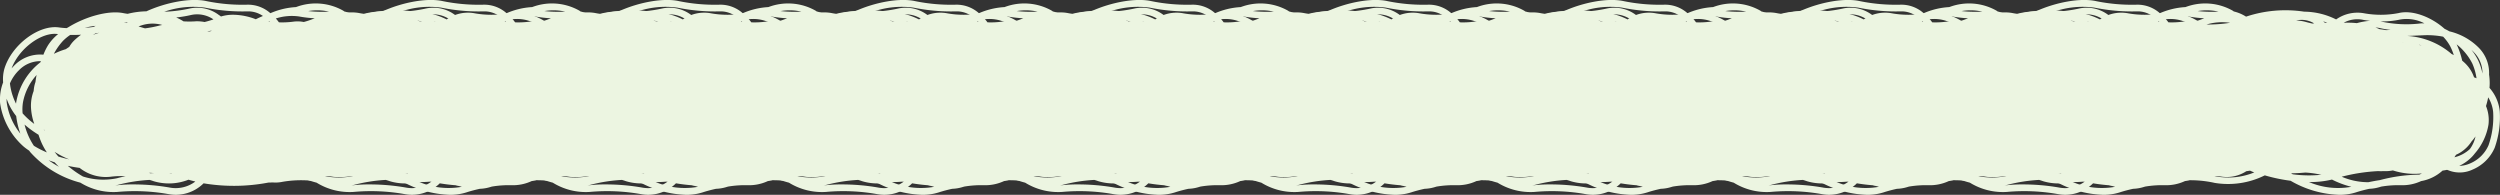 <svg xmlns="http://www.w3.org/2000/svg" xmlns:xlink="http://www.w3.org/1999/xlink" width="333.406" height="25.981" viewBox="0 0 333.406 25.981">
  <rect x="0" y="0" width="333.406" height="25.981" fill="#333333" stroke="none"/>
  <defs>
    <clipPath id="clip-path">
      <path id="Caminho_16" data-name="Caminho 16" d="M0,0H333.406V-25.981H0Z" fill="none"/>
    </clipPath>
  </defs>
  <g id="bg_titulo" transform="translate(0 25.981)">
    <g id="Grupo_25" data-name="Grupo 25" clip-path="url(#clip-path)">
      <g id="Grupo_16" data-name="Grupo 16" transform="translate(81.389 -11.143)">
        <path id="Caminho_7" data-name="Caminho 7" d="M0,0A5.532,5.532,0,0,0-1.37-3.117,7.487,7.487,0,0,0-1.425-4.89,4.781,4.781,0,0,0-2.843-8.516,8.184,8.184,0,0,0-6.71-10.657q-.324-.183-.652-.339c-1.768-1.589-4.308-2.547-6.118-2.1a12.544,12.544,0,0,1-4.7.013,4.934,4.934,0,0,0-3.642.837,9.647,9.647,0,0,0-4.26-1.035,16.633,16.633,0,0,0-7.753.662,5.321,5.321,0,0,0-1.634-.69c-.044-.034-.089-.066-.136-.1a7.439,7.439,0,0,0-6.308-.484,9.925,9.925,0,0,0-3.381.8l-.039.013a4.487,4.487,0,0,0-3.109-1.132,23.857,23.857,0,0,1-5.393-.474c-2.1-.469-5.4.161-8.029,1.357a11.14,11.14,0,0,0-2.5.334c-.216-.029-.421-.062-.61-.1-1.971-.383-5.015.475-7.295,1.885-.075.04-.15.081-.223.123a10.2,10.2,0,0,1-1.02-.091c-2.71-.394-6.322,2.324-7.289,5.5a5.158,5.158,0,0,0-.171,1.833,6.314,6.314,0,0,0-.4,2.8,9.56,9.56,0,0,0,3.172,5.787,8.234,8.234,0,0,0,.695.506c.056.077.114.152.172.226a13.561,13.561,0,0,0,6.668,4.05A8.381,8.381,0,0,0-65.74,10.76a25.559,25.559,0,0,1,6.8.286A5.269,5.269,0,0,0-54.237,9.61l0,0a24.477,24.477,0,0,0,8.644-.1c.19,0,.378-.009.563-.019a4.5,4.5,0,0,0,1.322-.083A14.755,14.755,0,0,1-38,9.557a10.989,10.989,0,0,0,6.666-1.008,22.689,22.689,0,0,0,3.437.72,13.7,13.7,0,0,0,6.5,1.874,7.082,7.082,0,0,0,2.2-.32c.548-.179,1.165-.343,1.8-.482a5.329,5.329,0,0,0,1.323-.213c.091-.028.185-.056.281-.083a13.71,13.71,0,0,1,2.65-.182,5.963,5.963,0,0,0,2.655-.55,5.706,5.706,0,0,0,2.861-1.4c.2-.027.4-.059.593-.1.123.039.237.079.342.122a4.031,4.031,0,0,0,3.076-.161A5.528,5.528,0,0,0-.671,4.851,12.228,12.228,0,0,0,0,0M-3.483-7.9A3.938,3.938,0,0,1-2.306-5.029a7.774,7.774,0,0,0-.565-1.742,7.408,7.408,0,0,0-.906-1.418c.1.093.2.187.294.285m-.188,1.515A7.393,7.393,0,0,1-3.1-4.4c-.109-.047-.218-.089-.327-.125A4.783,4.783,0,0,0-4.8-6.566c-.068-.062-.138-.122-.209-.181a10.638,10.638,0,0,0-.741-2.177A7.814,7.814,0,0,1-3.671-6.389M-58.47,8.257c-.119.015-.237.024-.354.028.1-.016.2-.035.3-.056l.056.028m-2.407-.011c-.153.005-.309.012-.466.021l-.2-.052c.066,0,.132,0,.2-.006.162.01.321.022.472.037M-72.168,6.411c-.484-.1-.967-.23-1.436-.374q-.269-.308-.506-.627a11.245,11.245,0,0,0,1.942,1M-75.412,2.6c-.014-.009-.028-.016-.042-.024-.029-.055-.057-.11-.085-.166,0-.012-.006-.023-.01-.035.044.076.089.151.137.225M-12.976-9.207h.019l.111.052-.13-.053m2.225.332c.112.027.222.055.33.085-.09-.014-.182-.027-.274-.038l-.056-.047M-57.9-12.508a15.789,15.789,0,0,0,2.035-.34,3.843,3.843,0,0,1,2.943.595c-.367.129-.769.248-1.18.351A5.424,5.424,0,0,0-55.069-12c-.1,0-.2,0-.293.01a12.359,12.359,0,0,1-1.552,0,7.022,7.022,0,0,0-.981-.519m4.527,1.78.229-.005.014.005-.523.141-.086,0c.124-.043.24-.1.366-.137m45.825.787a5.859,5.859,0,0,1,.919,1.246,7.381,7.381,0,0,1,.493,1.2c-.1-.052-.2-.1-.3-.153a9.98,9.98,0,0,0-5.917-2.4l2.421-.1a11.154,11.154,0,0,1,2.386.2m-5.722-2.293a5.117,5.117,0,0,1,3.208.511,4.113,4.113,0,0,0-.737.039,15.745,15.745,0,0,1-4.934-.257c-.064-.015-.13-.028-.2-.041a10.969,10.969,0,0,0,2.659-.252m-2.666,1.156a12.781,12.781,0,0,0,1.385.236l-.632.026c-.277-.051-.559-.094-.845-.126-.176-.082-.359-.159-.546-.23a4.1,4.1,0,0,1,.638.094m-2.425-1.136a10.629,10.629,0,0,0,1.075.16,8.694,8.694,0,0,0-1.776.306,11.309,11.309,0,0,0-1.175-.061c-.148,0-.3,0-.448.009l-.118-.007a3.762,3.762,0,0,1,2.442-.407m-4.634.42-.021,0c-.1,0-.2,0-.3,0-.078-.066-.158-.131-.238-.193q.289.089.563.2m-4.123-.318a3.173,3.173,0,0,1,2.354.388l-.231.025c-.326-.07-.635-.146-.912-.224a5.076,5.076,0,0,0-1.26-.176l.049-.013m-8.85.314a19.549,19.549,0,0,1-3.144.227,7.176,7.176,0,0,1,3.144-.227m-1.55-1.493a17.48,17.48,0,0,1-2.772-.071,7.084,7.084,0,0,1,2.772.071m-4.012.643a15.69,15.69,0,0,0,2.115.244c-.08.028-.158.057-.234.089a10.333,10.333,0,0,1-1.238.408,4.183,4.183,0,0,0-1.393-.044,11.5,11.5,0,0,1-1.917.089q-.195-.268-.414-.514a6.95,6.95,0,0,1,3.081-.272m-3.949.64.075.078-.185-.018.11-.06m-8.55-1.809a24.987,24.987,0,0,0,5.635.494,3.449,3.449,0,0,1,2.065.614q-.484.2-.954.436a8.473,8.473,0,0,0-3.017-.6,5.4,5.4,0,0,0-1.624.232q-.171-.13-.35-.25a4.787,4.787,0,0,0-3.8-.82,18.413,18.413,0,0,1-3.412.434,11.731,11.731,0,0,1,5.461-.542M-60-11.575c.081.023.165.047.253.069a4.206,4.206,0,0,0-.47.1,14.836,14.836,0,0,1-1.834.35l-.858-.251A4.8,4.8,0,0,1-60-11.575m-4.378-.25-.078.064-.418-.121c.159.021.324.04.5.057m-3.758,1.348c-.288.088-.58.188-.873.3.124-.073.251-.146.38-.217.171-.025.335-.052.493-.082m-.5-.916c-.092.047-.182.095-.272.144-.372.051-.768.092-1.172.122a9.164,9.164,0,0,1,1.444-.266M-72.976-9.4a6.231,6.231,0,0,1,.951-.779c.468.006.958,0,1.449-.027a9.3,9.3,0,0,0-.9.746,3.957,3.957,0,0,0-.68.876q-.228.147-.449.3a10.823,10.823,0,0,0-1.6.625A8.089,8.089,0,0,1-72.976-9.4m-1.1-.924a3,3,0,0,1,.437.032h0a6.352,6.352,0,0,0-1.314,1.443A7.829,7.829,0,0,0-75.6-7.546l-.12-.009A4.8,4.8,0,0,0-79.543-6.04c-.1.1-.205.212-.3.324.907-2.463,3.622-4.612,5.772-4.612m-4.844,4.914a3.954,3.954,0,0,1,2.973-1.267c-.02.049-.039.1-.058.15A8.662,8.662,0,0,0-79.2-1.356c-.02.113-.037.227-.05.345a7.881,7.881,0,0,1-.813-2.705,5.434,5.434,0,0,1,1.143-1.7m-1.568,4.3a5.231,5.231,0,0,1-.018-.56A7.865,7.865,0,0,0-79.237.63l.009.011a10.519,10.519,0,0,0,.554,2.343,8.531,8.531,0,0,1-1.81-4.1M-78.373.279a5.832,5.832,0,0,1,.049-1.48,7.494,7.494,0,0,1,1.818-3.637,8.719,8.719,0,0,0-.151.933A4.638,4.638,0,0,0-76.9-2.7a5.5,5.5,0,0,0-.359,2.143,7.623,7.623,0,0,0,.442,2.246A9.959,9.959,0,0,1-78.373.279m1.5,4.323a8.962,8.962,0,0,1-1.24-2.824,13.815,13.815,0,0,0,1.864,1.356,9.742,9.742,0,0,0,.451,1.18,8.872,8.872,0,0,0,.662,1.174A11.849,11.849,0,0,1-76.877,4.6m1.969,1.931q.4.147.805.278c.183.2.375.4.573.592a12.938,12.938,0,0,1-1.378-.87M-70.326,8.7a13.053,13.053,0,0,1-2.019-1.423c.524.114,1.052.206,1.574.274a5.626,5.626,0,0,0,4.083,1.186,11.015,11.015,0,0,1,2.05-.071c-.406.079-.79.167-1.135.264a8.911,8.911,0,0,1-4.553-.23m11.549,1.471a28.3,28.3,0,0,0-4.882-.414,17.267,17.267,0,0,0-2.2.12c-.054.008-.107.014-.161.019.166-.032.328-.069.485-.113a21.235,21.235,0,0,1,4.094-.629c.19.054.371.112.539.173a7.083,7.083,0,0,0,4.651-.2c.295.088.6.17.912.245a4.339,4.339,0,0,1-3.439.8M-41.554,7.79l.025-.014.072.006-.033.015-.064-.007m3.779.909c-.084-.022-.171-.042-.259-.062a.139.139,0,0,1,.019-.006,8.269,8.269,0,0,1,1,.1A4.771,4.771,0,0,0-33.808,8l.506-.081a6.027,6.027,0,0,0,.559.24,9.2,9.2,0,0,1-5.032.541m10.17-.291c-.075-.044-.15-.089-.223-.135.622-.005,1.258-.04,1.9-.1a12.4,12.4,0,0,1,1.827.237c.1.022.2.042.308.058A16.3,16.3,0,0,1-27.6,8.408m2.15,1.03a12.173,12.173,0,0,0,3.071-.33,12.161,12.161,0,0,0,2.587.966,9.89,9.89,0,0,1-5.658-.636M-10.7,8.446c-.093.008-.187.008-.279.011A21.438,21.438,0,0,0-16,9.184c-.5.076-1.014.17-1.516.278a9.04,9.04,0,0,1-3.564-.731,23.92,23.92,0,0,1,4.826-.748c.259.012.513.011.763,0l.05,0a4.829,4.829,0,0,0,1.187-.093,9.311,9.311,0,0,0,3.87.4c-.1.053-.208.1-.313.15M-5.831,5.8a4.29,4.29,0,0,0,.652-.349A4.831,4.831,0,0,0-3.746,4a4.837,4.837,0,0,0,.51-.646,4.244,4.244,0,0,1-.757,1.694A4.614,4.614,0,0,1-6.05,6.138c.076-.11.148-.222.219-.337m4.338-1.279A4.632,4.632,0,0,1-3.964,6.96a3.794,3.794,0,0,1-1.443.325,5.725,5.725,0,0,0,1.784-1.3c.106-.117.207-.237.3-.362A7.787,7.787,0,0,0-1.506,1.794,4.97,4.97,0,0,0-1.835-.695a11.234,11.234,0,0,0,.292-1.163A4.568,4.568,0,0,1-.883.081a11.4,11.4,0,0,1-.61,4.441" fill="#ecf5e1"/>
      </g>
      <g id="Grupo_17" data-name="Grupo 17" transform="translate(112.887 -11.143)">
        <path id="Caminho_8" data-name="Caminho 8" d="M0,0A5.532,5.532,0,0,0-1.37-3.117,7.487,7.487,0,0,0-1.425-4.89,4.781,4.781,0,0,0-2.843-8.516,8.184,8.184,0,0,0-6.71-10.657q-.324-.183-.652-.339c-1.768-1.589-4.308-2.547-6.118-2.1a12.544,12.544,0,0,1-4.7.013,4.934,4.934,0,0,0-3.642.837,9.647,9.647,0,0,0-4.26-1.035,16.633,16.633,0,0,0-7.753.662,5.321,5.321,0,0,0-1.634-.69c-.044-.034-.089-.066-.136-.1a7.439,7.439,0,0,0-6.308-.484,9.925,9.925,0,0,0-3.381.8l-.039.013a4.487,4.487,0,0,0-3.109-1.132,23.857,23.857,0,0,1-5.393-.474c-2.1-.469-5.4.161-8.029,1.357a11.14,11.14,0,0,0-2.5.334c-.216-.029-.421-.062-.61-.1-1.971-.383-5.015.475-7.295,1.885-.075.04-.15.081-.223.123a10.2,10.2,0,0,1-1.02-.091c-2.71-.394-6.322,2.324-7.289,5.5a5.158,5.158,0,0,0-.171,1.833,6.314,6.314,0,0,0-.4,2.8,9.56,9.56,0,0,0,3.172,5.787,8.234,8.234,0,0,0,.695.506c.056.077.114.152.172.226a13.561,13.561,0,0,0,6.668,4.05A8.381,8.381,0,0,0-65.74,10.76a25.559,25.559,0,0,1,6.8.286A5.269,5.269,0,0,0-54.237,9.61l0,0a24.477,24.477,0,0,0,8.644-.1c.19,0,.378-.009.563-.019a4.5,4.5,0,0,0,1.322-.083A14.755,14.755,0,0,1-38,9.557a10.989,10.989,0,0,0,6.666-1.008,22.689,22.689,0,0,0,3.437.72,13.7,13.7,0,0,0,6.5,1.874,7.082,7.082,0,0,0,2.2-.32c.548-.179,1.165-.343,1.8-.482a5.329,5.329,0,0,0,1.323-.213c.091-.028.185-.056.281-.083a13.71,13.71,0,0,1,2.65-.182,5.963,5.963,0,0,0,2.655-.55,5.706,5.706,0,0,0,2.861-1.4c.2-.027.4-.059.593-.1.123.039.237.079.342.122a4.031,4.031,0,0,0,3.076-.161A5.528,5.528,0,0,0-.671,4.851,12.228,12.228,0,0,0,0,0M-3.483-7.9A3.938,3.938,0,0,1-2.306-5.029a7.774,7.774,0,0,0-.565-1.742,7.408,7.408,0,0,0-.906-1.418c.1.093.2.187.294.285m-.188,1.515A7.393,7.393,0,0,1-3.1-4.4c-.109-.047-.218-.089-.327-.125A4.783,4.783,0,0,0-4.8-6.566c-.068-.062-.138-.122-.209-.181a10.638,10.638,0,0,0-.741-2.177A7.814,7.814,0,0,1-3.671-6.389M-58.47,8.257c-.119.015-.237.024-.354.028.1-.016.2-.035.3-.056l.056.028m-2.407-.011c-.153.005-.309.012-.466.021l-.2-.052c.066,0,.132,0,.2-.006.162.01.321.022.472.037M-72.168,6.411c-.484-.1-.967-.23-1.436-.374q-.269-.308-.506-.627a11.245,11.245,0,0,0,1.942,1M-75.412,2.6c-.014-.009-.028-.016-.042-.024-.029-.055-.057-.11-.085-.166,0-.012-.006-.023-.01-.035.044.076.089.151.137.225M-12.976-9.207h.019l.111.052-.13-.053m2.225.332c.112.027.222.055.33.085-.09-.014-.182-.027-.274-.038l-.056-.047M-57.9-12.508a15.789,15.789,0,0,0,2.035-.34,3.843,3.843,0,0,1,2.943.595c-.367.129-.769.248-1.18.351A5.424,5.424,0,0,0-55.069-12c-.1,0-.2,0-.293.01a12.359,12.359,0,0,1-1.552,0,7.022,7.022,0,0,0-.981-.519m4.527,1.78.229-.005.014.005-.523.141-.086,0c.124-.043.24-.1.366-.137m45.825.787a5.859,5.859,0,0,1,.919,1.246,7.381,7.381,0,0,1,.493,1.2c-.1-.052-.2-.1-.3-.153a9.98,9.98,0,0,0-5.917-2.4l2.421-.1a11.154,11.154,0,0,1,2.386.2m-5.722-2.293a5.117,5.117,0,0,1,3.208.511,4.113,4.113,0,0,0-.737.039,15.745,15.745,0,0,1-4.934-.257c-.064-.015-.13-.028-.2-.041a10.969,10.969,0,0,0,2.659-.252m-2.666,1.156a12.781,12.781,0,0,0,1.385.236l-.632.026c-.277-.051-.559-.094-.845-.126-.176-.082-.359-.159-.546-.23a4.1,4.1,0,0,1,.638.094m-2.425-1.136a10.629,10.629,0,0,0,1.075.16,8.694,8.694,0,0,0-1.776.306,11.309,11.309,0,0,0-1.175-.061c-.148,0-.3,0-.448.009l-.118-.007a3.762,3.762,0,0,1,2.442-.407m-4.634.42-.021,0c-.1,0-.2,0-.3,0-.078-.066-.158-.131-.238-.193q.289.089.563.2m-4.123-.318a3.173,3.173,0,0,1,2.354.388l-.231.025c-.326-.07-.635-.146-.912-.224a5.076,5.076,0,0,0-1.26-.176l.049-.013m-8.85.314a19.549,19.549,0,0,1-3.144.227,7.176,7.176,0,0,1,3.144-.227m-1.55-1.493a17.48,17.48,0,0,1-2.772-.071,7.084,7.084,0,0,1,2.772.071m-4.012.643a15.69,15.69,0,0,0,2.115.244c-.08.028-.158.057-.234.089a10.333,10.333,0,0,1-1.238.408,4.183,4.183,0,0,0-1.393-.044,11.5,11.5,0,0,1-1.917.089q-.195-.268-.414-.514a6.95,6.95,0,0,1,3.081-.272m-3.949.64.075.078-.185-.018.11-.06m-8.55-1.809a24.987,24.987,0,0,0,5.635.494,3.449,3.449,0,0,1,2.065.614q-.484.2-.954.436a8.473,8.473,0,0,0-3.017-.6,5.4,5.4,0,0,0-1.624.232q-.171-.13-.35-.25a4.787,4.787,0,0,0-3.8-.82,18.413,18.413,0,0,1-3.412.434,11.731,11.731,0,0,1,5.461-.542M-60-11.575c.081.023.165.047.253.069a4.206,4.206,0,0,0-.47.1,14.836,14.836,0,0,1-1.834.35l-.858-.251A4.8,4.8,0,0,1-60-11.575m-4.378-.25-.078.064-.418-.121c.159.021.324.04.5.057m-3.758,1.348c-.288.088-.58.188-.873.3.124-.073.251-.146.38-.217.171-.025.335-.052.493-.082m-.5-.916c-.092.047-.182.095-.272.144-.372.051-.768.092-1.172.122a9.164,9.164,0,0,1,1.444-.266M-72.976-9.4a6.231,6.231,0,0,1,.951-.779c.468.006.958,0,1.449-.027a9.3,9.3,0,0,0-.9.746,3.957,3.957,0,0,0-.68.876q-.228.147-.449.3a10.823,10.823,0,0,0-1.6.625A8.089,8.089,0,0,1-72.976-9.4m-1.1-.924a3,3,0,0,1,.437.032h0a6.352,6.352,0,0,0-1.314,1.443A7.829,7.829,0,0,0-75.6-7.546l-.12-.009A4.8,4.8,0,0,0-79.543-6.04c-.1.1-.205.212-.3.324.907-2.463,3.622-4.612,5.772-4.612m-4.844,4.914a3.954,3.954,0,0,1,2.973-1.267c-.02.049-.039.1-.058.15A8.662,8.662,0,0,0-79.2-1.356c-.02.113-.037.227-.05.345a7.881,7.881,0,0,1-.813-2.705,5.434,5.434,0,0,1,1.143-1.7m-1.568,4.3a5.231,5.231,0,0,1-.018-.56A7.865,7.865,0,0,0-79.237.63l.009.011a10.519,10.519,0,0,0,.554,2.343,8.531,8.531,0,0,1-1.81-4.1M-78.373.279a5.832,5.832,0,0,1,.049-1.48,7.494,7.494,0,0,1,1.818-3.637,8.719,8.719,0,0,0-.151.933A4.638,4.638,0,0,0-76.9-2.7a5.5,5.5,0,0,0-.359,2.143,7.623,7.623,0,0,0,.442,2.246A9.959,9.959,0,0,1-78.373.279m1.5,4.323a8.962,8.962,0,0,1-1.24-2.824,13.815,13.815,0,0,0,1.864,1.356,9.742,9.742,0,0,0,.451,1.18,8.872,8.872,0,0,0,.662,1.174A11.849,11.849,0,0,1-76.877,4.6m1.969,1.931q.4.147.805.278c.183.2.375.4.573.592a12.938,12.938,0,0,1-1.378-.87M-70.326,8.7a13.053,13.053,0,0,1-2.019-1.423c.524.114,1.052.206,1.574.274a5.626,5.626,0,0,0,4.083,1.186,11.015,11.015,0,0,1,2.05-.071c-.406.079-.79.167-1.135.264a8.911,8.911,0,0,1-4.553-.23m11.549,1.471a28.3,28.3,0,0,0-4.882-.414,17.267,17.267,0,0,0-2.2.12c-.054.008-.107.014-.161.019.166-.032.328-.069.485-.113a21.235,21.235,0,0,1,4.094-.629c.19.054.371.112.539.173a7.083,7.083,0,0,0,4.651-.2c.295.088.6.17.912.245a4.339,4.339,0,0,1-3.439.8M-41.554,7.79l.025-.014.072.006-.033.015-.064-.007m3.779.909c-.084-.022-.171-.042-.259-.062a.139.139,0,0,1,.019-.006,8.269,8.269,0,0,1,1,.1A4.771,4.771,0,0,0-33.808,8l.506-.081a6.027,6.027,0,0,0,.559.24,9.2,9.2,0,0,1-5.032.541m10.17-.291c-.075-.044-.15-.089-.223-.135.622-.005,1.258-.04,1.9-.1a12.4,12.4,0,0,1,1.827.237c.1.022.2.042.308.058A16.3,16.3,0,0,1-27.6,8.408m2.15,1.03a12.173,12.173,0,0,0,3.071-.33,12.161,12.161,0,0,0,2.587.966,9.89,9.89,0,0,1-5.658-.636M-10.7,8.446c-.093.008-.187.008-.279.011A21.438,21.438,0,0,0-16,9.184c-.5.076-1.014.17-1.516.278a9.04,9.04,0,0,1-3.564-.731,23.92,23.92,0,0,1,4.826-.748c.259.012.513.011.763,0l.05,0a4.829,4.829,0,0,0,1.187-.093,9.311,9.311,0,0,0,3.87.4c-.1.053-.208.1-.313.15M-5.831,5.8a4.29,4.29,0,0,0,.652-.349A4.831,4.831,0,0,0-3.746,4a4.837,4.837,0,0,0,.51-.646,4.244,4.244,0,0,1-.757,1.694A4.614,4.614,0,0,1-6.05,6.138c.076-.11.148-.222.219-.337m4.338-1.279A4.632,4.632,0,0,1-3.964,6.96a3.794,3.794,0,0,1-1.443.325,5.725,5.725,0,0,0,1.784-1.3c.106-.117.207-.237.3-.362A7.787,7.787,0,0,0-1.506,1.794,4.97,4.97,0,0,0-1.835-.695a11.234,11.234,0,0,0,.292-1.163A4.568,4.568,0,0,1-.883.081a11.4,11.4,0,0,1-.61,4.441" fill="#ecf5e1"/>
      </g>
      <g id="Grupo_18" data-name="Grupo 18" transform="translate(144.385 -11.143)">
        <path id="Caminho_9" data-name="Caminho 9" d="M0,0A5.532,5.532,0,0,0-1.37-3.117,7.487,7.487,0,0,0-1.425-4.89,4.781,4.781,0,0,0-2.843-8.516,8.184,8.184,0,0,0-6.71-10.657q-.324-.183-.652-.339c-1.768-1.589-4.308-2.547-6.118-2.1a12.544,12.544,0,0,1-4.7.013,4.934,4.934,0,0,0-3.642.837,9.647,9.647,0,0,0-4.26-1.035,16.633,16.633,0,0,0-7.753.662,5.321,5.321,0,0,0-1.634-.69c-.044-.034-.089-.066-.136-.1a7.439,7.439,0,0,0-6.308-.484,9.925,9.925,0,0,0-3.381.8l-.039.013a4.487,4.487,0,0,0-3.109-1.132,23.857,23.857,0,0,1-5.393-.474c-2.1-.469-5.4.161-8.029,1.357a11.14,11.14,0,0,0-2.5.334c-.216-.029-.421-.062-.61-.1-1.971-.383-5.015.475-7.295,1.885-.075.04-.15.081-.223.123a10.2,10.2,0,0,1-1.02-.091c-2.71-.394-6.322,2.324-7.289,5.5a5.158,5.158,0,0,0-.171,1.833,6.314,6.314,0,0,0-.4,2.8,9.56,9.56,0,0,0,3.172,5.787,8.234,8.234,0,0,0,.695.506c.056.077.114.152.172.226a13.561,13.561,0,0,0,6.668,4.05A8.381,8.381,0,0,0-65.74,10.76a25.559,25.559,0,0,1,6.8.286A5.269,5.269,0,0,0-54.237,9.61l0,0a24.477,24.477,0,0,0,8.644-.1c.19,0,.378-.009.563-.019a4.5,4.5,0,0,0,1.322-.083A14.755,14.755,0,0,1-38,9.557a10.989,10.989,0,0,0,6.666-1.008,22.689,22.689,0,0,0,3.437.72,13.7,13.7,0,0,0,6.5,1.874,7.082,7.082,0,0,0,2.2-.32c.548-.179,1.165-.343,1.8-.482a5.329,5.329,0,0,0,1.323-.213c.091-.028.185-.056.281-.083a13.71,13.71,0,0,1,2.65-.182,5.963,5.963,0,0,0,2.655-.55,5.706,5.706,0,0,0,2.861-1.4c.2-.027.4-.059.593-.1.123.039.237.079.342.122a4.031,4.031,0,0,0,3.076-.161A5.528,5.528,0,0,0-.671,4.851,12.228,12.228,0,0,0,0,0M-3.483-7.9A3.938,3.938,0,0,1-2.306-5.029a7.774,7.774,0,0,0-.565-1.742,7.408,7.408,0,0,0-.906-1.418c.1.093.2.187.294.285m-.188,1.515A7.393,7.393,0,0,1-3.1-4.4c-.109-.047-.218-.089-.327-.125A4.783,4.783,0,0,0-4.8-6.566c-.068-.062-.138-.122-.209-.181a10.638,10.638,0,0,0-.741-2.177A7.814,7.814,0,0,1-3.671-6.389M-58.47,8.257c-.119.015-.237.024-.354.028.1-.016.2-.035.3-.056l.056.028m-2.407-.011c-.153.005-.309.012-.466.021l-.2-.052c.066,0,.132,0,.2-.006.162.01.321.022.472.037M-72.168,6.411c-.484-.1-.967-.23-1.436-.374q-.269-.308-.506-.627a11.245,11.245,0,0,0,1.942,1M-75.412,2.6c-.014-.009-.028-.016-.042-.024-.029-.055-.057-.11-.085-.166,0-.012-.006-.023-.01-.035.044.076.089.151.137.225M-12.976-9.207h.019l.111.052-.13-.053m2.225.332c.112.027.222.055.33.085-.09-.014-.182-.027-.274-.038l-.056-.047M-57.9-12.508a15.789,15.789,0,0,0,2.035-.34,3.843,3.843,0,0,1,2.943.595c-.367.129-.769.248-1.18.351A5.424,5.424,0,0,0-55.069-12c-.1,0-.2,0-.293.01a12.359,12.359,0,0,1-1.552,0,7.022,7.022,0,0,0-.981-.519m4.527,1.78.229-.005.014.005-.523.141-.086,0c.124-.043.24-.1.366-.137m45.825.787a5.859,5.859,0,0,1,.919,1.246,7.381,7.381,0,0,1,.493,1.2c-.1-.052-.2-.1-.3-.153a9.98,9.98,0,0,0-5.917-2.4l2.421-.1a11.154,11.154,0,0,1,2.386.2m-5.722-2.293a5.117,5.117,0,0,1,3.208.511,4.113,4.113,0,0,0-.737.039,15.745,15.745,0,0,1-4.934-.257c-.064-.015-.13-.028-.2-.041a10.969,10.969,0,0,0,2.659-.252m-2.666,1.156a12.781,12.781,0,0,0,1.385.236l-.632.026c-.277-.051-.559-.094-.845-.126-.176-.082-.359-.159-.546-.23a4.1,4.1,0,0,1,.638.094m-2.425-1.136a10.629,10.629,0,0,0,1.075.16,8.694,8.694,0,0,0-1.776.306,11.309,11.309,0,0,0-1.175-.061c-.148,0-.3,0-.448.009l-.118-.007a3.762,3.762,0,0,1,2.442-.407m-4.634.42-.021,0c-.1,0-.2,0-.3,0-.078-.066-.158-.131-.238-.193q.289.089.563.2m-4.123-.318a3.173,3.173,0,0,1,2.354.388l-.231.025c-.326-.07-.635-.146-.912-.224a5.076,5.076,0,0,0-1.26-.176l.049-.013m-8.85.314a19.549,19.549,0,0,1-3.144.227,7.176,7.176,0,0,1,3.144-.227m-1.55-1.493a17.48,17.48,0,0,1-2.772-.071,7.084,7.084,0,0,1,2.772.071m-4.012.643a15.69,15.69,0,0,0,2.115.244c-.08.028-.158.057-.234.089a10.333,10.333,0,0,1-1.238.408,4.183,4.183,0,0,0-1.393-.044,11.5,11.5,0,0,1-1.917.089q-.195-.268-.414-.514a6.95,6.95,0,0,1,3.081-.272m-3.949.64.075.078-.185-.018.11-.06m-8.55-1.809a24.987,24.987,0,0,0,5.635.494,3.449,3.449,0,0,1,2.065.614q-.484.2-.954.436a8.473,8.473,0,0,0-3.017-.6,5.4,5.4,0,0,0-1.624.232q-.171-.13-.35-.25a4.787,4.787,0,0,0-3.8-.82,18.413,18.413,0,0,1-3.412.434,11.731,11.731,0,0,1,5.461-.542M-60-11.575c.081.023.165.047.253.069a4.206,4.206,0,0,0-.47.1,14.836,14.836,0,0,1-1.834.35l-.858-.251A4.8,4.8,0,0,1-60-11.575m-4.378-.25-.078.064-.418-.121c.159.021.324.04.5.057m-3.758,1.348c-.288.088-.58.188-.873.3.124-.073.251-.146.38-.217.171-.025.335-.052.493-.082m-.5-.916c-.092.047-.182.095-.272.144-.372.051-.768.092-1.172.122a9.164,9.164,0,0,1,1.444-.266M-72.976-9.4a6.231,6.231,0,0,1,.951-.779c.468.006.958,0,1.449-.027a9.3,9.3,0,0,0-.9.746,3.957,3.957,0,0,0-.68.876q-.228.147-.449.3a10.823,10.823,0,0,0-1.6.625A8.089,8.089,0,0,1-72.976-9.4m-1.1-.924a3,3,0,0,1,.437.032h0a6.352,6.352,0,0,0-1.314,1.443A7.829,7.829,0,0,0-75.6-7.546l-.12-.009A4.8,4.8,0,0,0-79.543-6.04c-.1.1-.205.212-.3.324.907-2.463,3.622-4.612,5.772-4.612m-4.844,4.914a3.954,3.954,0,0,1,2.973-1.267c-.02.049-.039.1-.058.15A8.662,8.662,0,0,0-79.2-1.356c-.02.113-.037.227-.05.345a7.881,7.881,0,0,1-.813-2.705,5.434,5.434,0,0,1,1.143-1.7m-1.568,4.3a5.231,5.231,0,0,1-.018-.56A7.865,7.865,0,0,0-79.237.63l.009.011a10.519,10.519,0,0,0,.554,2.343,8.531,8.531,0,0,1-1.81-4.1M-78.373.279a5.832,5.832,0,0,1,.049-1.48,7.494,7.494,0,0,1,1.818-3.637,8.719,8.719,0,0,0-.151.933A4.638,4.638,0,0,0-76.9-2.7a5.5,5.5,0,0,0-.359,2.143,7.623,7.623,0,0,0,.442,2.246A9.959,9.959,0,0,1-78.373.279m1.5,4.323a8.962,8.962,0,0,1-1.24-2.824,13.815,13.815,0,0,0,1.864,1.356,9.742,9.742,0,0,0,.451,1.18,8.872,8.872,0,0,0,.662,1.174A11.849,11.849,0,0,1-76.877,4.6m1.969,1.931q.4.147.805.278c.183.2.375.4.573.592a12.938,12.938,0,0,1-1.378-.87M-70.326,8.7a13.053,13.053,0,0,1-2.019-1.423c.524.114,1.052.206,1.574.274a5.626,5.626,0,0,0,4.083,1.186,11.015,11.015,0,0,1,2.05-.071c-.406.079-.79.167-1.135.264a8.911,8.911,0,0,1-4.553-.23m11.549,1.471a28.3,28.3,0,0,0-4.882-.414,17.267,17.267,0,0,0-2.2.12c-.054.008-.107.014-.161.019.166-.032.328-.069.485-.113a21.235,21.235,0,0,1,4.094-.629c.19.054.371.112.539.173a7.083,7.083,0,0,0,4.651-.2c.295.088.6.17.912.245a4.339,4.339,0,0,1-3.439.8M-41.554,7.79l.025-.014.072.006-.033.015-.064-.007m3.779.909c-.084-.022-.171-.042-.259-.062a.139.139,0,0,1,.019-.006,8.269,8.269,0,0,1,1,.1A4.771,4.771,0,0,0-33.808,8l.506-.081a6.027,6.027,0,0,0,.559.24,9.2,9.2,0,0,1-5.032.541m10.17-.291c-.075-.044-.15-.089-.223-.135.622-.005,1.258-.04,1.9-.1a12.4,12.4,0,0,1,1.827.237c.1.022.2.042.308.058A16.3,16.3,0,0,1-27.6,8.408m2.15,1.03a12.173,12.173,0,0,0,3.071-.33,12.161,12.161,0,0,0,2.587.966,9.89,9.89,0,0,1-5.658-.636M-10.7,8.446c-.093.008-.187.008-.279.011A21.438,21.438,0,0,0-16,9.184c-.5.076-1.014.17-1.516.278a9.04,9.04,0,0,1-3.564-.731,23.92,23.92,0,0,1,4.826-.748c.259.012.513.011.763,0l.05,0a4.829,4.829,0,0,0,1.187-.093,9.311,9.311,0,0,0,3.87.4c-.1.053-.208.1-.313.15M-5.831,5.8a4.29,4.29,0,0,0,.652-.349A4.831,4.831,0,0,0-3.746,4a4.837,4.837,0,0,0,.51-.646,4.244,4.244,0,0,1-.757,1.694A4.614,4.614,0,0,1-6.05,6.138c.076-.11.148-.222.219-.337m4.338-1.279A4.632,4.632,0,0,1-3.964,6.96a3.794,3.794,0,0,1-1.443.325,5.725,5.725,0,0,0,1.784-1.3c.106-.117.207-.237.3-.362A7.787,7.787,0,0,0-1.506,1.794,4.97,4.97,0,0,0-1.835-.695a11.234,11.234,0,0,0,.292-1.163A4.568,4.568,0,0,1-.883.081a11.4,11.4,0,0,1-.61,4.441" fill="#ecf5e1"/>
      </g>
      <g id="Grupo_19" data-name="Grupo 19" transform="translate(175.883 -11.143)">
        <path id="Caminho_10" data-name="Caminho 10" d="M0,0A5.532,5.532,0,0,0-1.37-3.117,7.487,7.487,0,0,0-1.425-4.89,4.781,4.781,0,0,0-2.843-8.516,8.184,8.184,0,0,0-6.71-10.657q-.324-.183-.652-.339c-1.768-1.589-4.308-2.547-6.118-2.1a12.544,12.544,0,0,1-4.7.013,4.934,4.934,0,0,0-3.642.837,9.647,9.647,0,0,0-4.26-1.035,16.633,16.633,0,0,0-7.753.662,5.321,5.321,0,0,0-1.634-.69c-.044-.034-.089-.066-.136-.1a7.439,7.439,0,0,0-6.308-.484,9.925,9.925,0,0,0-3.381.8l-.039.013a4.487,4.487,0,0,0-3.109-1.132,23.857,23.857,0,0,1-5.393-.474c-2.1-.469-5.4.161-8.029,1.357a11.14,11.14,0,0,0-2.5.334c-.216-.029-.421-.062-.61-.1-1.971-.383-5.015.475-7.295,1.885-.075.04-.15.081-.223.123a10.2,10.2,0,0,1-1.02-.091c-2.71-.394-6.322,2.324-7.289,5.5a5.158,5.158,0,0,0-.171,1.833,6.314,6.314,0,0,0-.4,2.8,9.56,9.56,0,0,0,3.172,5.787,8.234,8.234,0,0,0,.695.506c.056.077.114.152.172.226a13.561,13.561,0,0,0,6.668,4.05A8.381,8.381,0,0,0-65.74,10.76a25.559,25.559,0,0,1,6.8.286A5.269,5.269,0,0,0-54.237,9.61l0,0a24.477,24.477,0,0,0,8.644-.1c.19,0,.378-.009.563-.019a4.5,4.5,0,0,0,1.322-.083A14.755,14.755,0,0,1-38,9.557a10.989,10.989,0,0,0,6.666-1.008,22.689,22.689,0,0,0,3.437.72,13.7,13.7,0,0,0,6.5,1.874,7.082,7.082,0,0,0,2.2-.32c.548-.179,1.165-.343,1.8-.482a5.329,5.329,0,0,0,1.323-.213c.091-.028.185-.056.281-.083a13.71,13.71,0,0,1,2.65-.182,5.963,5.963,0,0,0,2.655-.55,5.706,5.706,0,0,0,2.861-1.4c.2-.027.4-.059.593-.1.123.039.237.079.342.122a4.031,4.031,0,0,0,3.076-.161A5.528,5.528,0,0,0-.671,4.851,12.228,12.228,0,0,0,0,0M-3.483-7.9A3.938,3.938,0,0,1-2.306-5.029a7.774,7.774,0,0,0-.565-1.742,7.408,7.408,0,0,0-.906-1.418c.1.093.2.187.294.285m-.188,1.515A7.393,7.393,0,0,1-3.1-4.4c-.109-.047-.218-.089-.327-.125A4.783,4.783,0,0,0-4.8-6.566c-.068-.062-.138-.122-.209-.181a10.638,10.638,0,0,0-.741-2.177A7.814,7.814,0,0,1-3.671-6.389M-58.47,8.257c-.119.015-.237.024-.354.028.1-.016.2-.035.3-.056l.056.028m-2.407-.011c-.153.005-.309.012-.466.021l-.2-.052c.066,0,.132,0,.2-.006.162.01.321.022.472.037M-72.168,6.411c-.484-.1-.967-.23-1.436-.374q-.269-.308-.506-.627a11.245,11.245,0,0,0,1.942,1M-75.412,2.6c-.014-.009-.028-.016-.042-.024-.029-.055-.057-.11-.085-.166,0-.012-.006-.023-.01-.035.044.076.089.151.137.225M-12.976-9.207h.019l.111.052-.13-.053m2.225.332c.112.027.222.055.33.085-.09-.014-.182-.027-.274-.038l-.056-.047M-57.9-12.508a15.789,15.789,0,0,0,2.035-.34,3.843,3.843,0,0,1,2.943.595c-.367.129-.769.248-1.18.351A5.424,5.424,0,0,0-55.069-12c-.1,0-.2,0-.293.01a12.359,12.359,0,0,1-1.552,0,7.022,7.022,0,0,0-.981-.519m4.527,1.78.229-.005.014.005-.523.141-.086,0c.124-.043.24-.1.366-.137m45.825.787a5.859,5.859,0,0,1,.919,1.246,7.381,7.381,0,0,1,.493,1.2c-.1-.052-.2-.1-.3-.153a9.98,9.98,0,0,0-5.917-2.4l2.421-.1a11.154,11.154,0,0,1,2.386.2m-5.722-2.293a5.117,5.117,0,0,1,3.208.511,4.113,4.113,0,0,0-.737.039,15.745,15.745,0,0,1-4.934-.257c-.064-.015-.13-.028-.2-.041a10.969,10.969,0,0,0,2.659-.252m-2.666,1.156a12.781,12.781,0,0,0,1.385.236l-.632.026c-.277-.051-.559-.094-.845-.126-.176-.082-.359-.159-.546-.23a4.1,4.1,0,0,1,.638.094m-2.425-1.136a10.629,10.629,0,0,0,1.075.16,8.694,8.694,0,0,0-1.776.306,11.309,11.309,0,0,0-1.175-.061c-.148,0-.3,0-.448.009l-.118-.007a3.762,3.762,0,0,1,2.442-.407m-4.634.42-.021,0c-.1,0-.2,0-.3,0-.078-.066-.158-.131-.238-.193q.289.089.563.2m-4.123-.318a3.173,3.173,0,0,1,2.354.388l-.231.025c-.326-.07-.635-.146-.912-.224a5.076,5.076,0,0,0-1.26-.176l.049-.013m-8.85.314a19.549,19.549,0,0,1-3.144.227,7.176,7.176,0,0,1,3.144-.227m-1.55-1.493a17.48,17.48,0,0,1-2.772-.071,7.084,7.084,0,0,1,2.772.071m-4.012.643a15.69,15.69,0,0,0,2.115.244c-.08.028-.158.057-.234.089a10.333,10.333,0,0,1-1.238.408,4.183,4.183,0,0,0-1.393-.044,11.5,11.5,0,0,1-1.917.089q-.195-.268-.414-.514a6.95,6.95,0,0,1,3.081-.272m-3.949.64.075.078-.185-.018.11-.06m-8.55-1.809a24.987,24.987,0,0,0,5.635.494,3.449,3.449,0,0,1,2.065.614q-.484.2-.954.436a8.473,8.473,0,0,0-3.017-.6,5.4,5.4,0,0,0-1.624.232q-.171-.13-.35-.25a4.787,4.787,0,0,0-3.8-.82,18.413,18.413,0,0,1-3.412.434,11.731,11.731,0,0,1,5.461-.542M-60-11.575c.081.023.165.047.253.069a4.206,4.206,0,0,0-.47.1,14.836,14.836,0,0,1-1.834.35l-.858-.251A4.8,4.8,0,0,1-60-11.575m-4.378-.25-.078.064-.418-.121c.159.021.324.04.5.057m-3.758,1.348c-.288.088-.58.188-.873.3.124-.073.251-.146.38-.217.171-.025.335-.052.493-.082m-.5-.916c-.092.047-.182.095-.272.144-.372.051-.768.092-1.172.122a9.164,9.164,0,0,1,1.444-.266M-72.976-9.4a6.231,6.231,0,0,1,.951-.779c.468.006.958,0,1.449-.027a9.3,9.3,0,0,0-.9.746,3.957,3.957,0,0,0-.68.876q-.228.147-.449.3a10.823,10.823,0,0,0-1.6.625A8.089,8.089,0,0,1-72.976-9.4m-1.1-.924a3,3,0,0,1,.437.032h0a6.352,6.352,0,0,0-1.314,1.443A7.829,7.829,0,0,0-75.6-7.546l-.12-.009A4.8,4.8,0,0,0-79.543-6.04c-.1.1-.205.212-.3.324.907-2.463,3.622-4.612,5.772-4.612m-4.844,4.914a3.954,3.954,0,0,1,2.973-1.267c-.02.049-.039.1-.058.15A8.662,8.662,0,0,0-79.2-1.356c-.02.113-.037.227-.05.345a7.881,7.881,0,0,1-.813-2.705,5.434,5.434,0,0,1,1.143-1.7m-1.568,4.3a5.231,5.231,0,0,1-.018-.56A7.865,7.865,0,0,0-79.237.63l.009.011a10.519,10.519,0,0,0,.554,2.343,8.531,8.531,0,0,1-1.81-4.1M-78.373.279a5.832,5.832,0,0,1,.049-1.48,7.494,7.494,0,0,1,1.818-3.637,8.719,8.719,0,0,0-.151.933A4.638,4.638,0,0,0-76.9-2.7a5.5,5.5,0,0,0-.359,2.143,7.623,7.623,0,0,0,.442,2.246A9.959,9.959,0,0,1-78.373.279m1.5,4.323a8.962,8.962,0,0,1-1.24-2.824,13.815,13.815,0,0,0,1.864,1.356,9.742,9.742,0,0,0,.451,1.18,8.872,8.872,0,0,0,.662,1.174A11.849,11.849,0,0,1-76.877,4.6m1.969,1.931q.4.147.805.278c.183.2.375.4.573.592a12.938,12.938,0,0,1-1.378-.87M-70.326,8.7a13.053,13.053,0,0,1-2.019-1.423c.524.114,1.052.206,1.574.274a5.626,5.626,0,0,0,4.083,1.186,11.015,11.015,0,0,1,2.05-.071c-.406.079-.79.167-1.135.264a8.911,8.911,0,0,1-4.553-.23m11.549,1.471a28.3,28.3,0,0,0-4.882-.414,17.267,17.267,0,0,0-2.2.12c-.054.008-.107.014-.161.019.166-.032.328-.069.485-.113a21.235,21.235,0,0,1,4.094-.629c.19.054.371.112.539.173a7.083,7.083,0,0,0,4.651-.2c.295.088.6.17.912.245a4.339,4.339,0,0,1-3.439.8M-41.554,7.79l.025-.014.072.006-.033.015-.064-.007m3.779.909c-.084-.022-.171-.042-.259-.062a.139.139,0,0,1,.019-.006,8.269,8.269,0,0,1,1,.1A4.771,4.771,0,0,0-33.808,8l.506-.081a6.027,6.027,0,0,0,.559.24,9.2,9.2,0,0,1-5.032.541m10.17-.291c-.075-.044-.15-.089-.223-.135.622-.005,1.258-.04,1.9-.1a12.4,12.4,0,0,1,1.827.237c.1.022.2.042.308.058A16.3,16.3,0,0,1-27.6,8.408m2.15,1.03a12.173,12.173,0,0,0,3.071-.33,12.161,12.161,0,0,0,2.587.966,9.89,9.89,0,0,1-5.658-.636M-10.7,8.446c-.093.008-.187.008-.279.011A21.438,21.438,0,0,0-16,9.184c-.5.076-1.014.17-1.516.278a9.04,9.04,0,0,1-3.564-.731,23.92,23.92,0,0,1,4.826-.748c.259.012.513.011.763,0l.05,0a4.829,4.829,0,0,0,1.187-.093,9.311,9.311,0,0,0,3.87.4c-.1.053-.208.1-.313.15M-5.831,5.8a4.29,4.29,0,0,0,.652-.349A4.831,4.831,0,0,0-3.746,4a4.837,4.837,0,0,0,.51-.646,4.244,4.244,0,0,1-.757,1.694A4.614,4.614,0,0,1-6.05,6.138c.076-.11.148-.222.219-.337m4.338-1.279A4.632,4.632,0,0,1-3.964,6.96a3.794,3.794,0,0,1-1.443.325,5.725,5.725,0,0,0,1.784-1.3c.106-.117.207-.237.3-.362A7.787,7.787,0,0,0-1.506,1.794,4.97,4.97,0,0,0-1.835-.695a11.234,11.234,0,0,0,.292-1.163A4.568,4.568,0,0,1-.883.081a11.4,11.4,0,0,1-.61,4.441" fill="#ecf5e1"/>
      </g>
      <g id="Grupo_20" data-name="Grupo 20" transform="translate(270.378 -11.143)">
        <path id="Caminho_11" data-name="Caminho 11" d="M0,0A5.532,5.532,0,0,0-1.37-3.117,7.487,7.487,0,0,0-1.425-4.89,4.781,4.781,0,0,0-2.843-8.516,8.184,8.184,0,0,0-6.71-10.657q-.324-.183-.652-.339c-1.768-1.589-4.308-2.547-6.118-2.1a12.544,12.544,0,0,1-4.7.013,4.934,4.934,0,0,0-3.642.837,9.647,9.647,0,0,0-4.26-1.035,16.633,16.633,0,0,0-7.753.662,5.321,5.321,0,0,0-1.634-.69c-.044-.034-.089-.066-.136-.1a7.439,7.439,0,0,0-6.308-.484,9.925,9.925,0,0,0-3.381.8l-.039.013a4.487,4.487,0,0,0-3.109-1.132,23.857,23.857,0,0,1-5.393-.474c-2.1-.469-5.4.161-8.029,1.357a11.14,11.14,0,0,0-2.5.334c-.216-.029-.421-.062-.61-.1-1.971-.383-5.015.475-7.295,1.885-.075.04-.15.081-.223.123a10.2,10.2,0,0,1-1.02-.091c-2.71-.394-6.322,2.324-7.289,5.5a5.158,5.158,0,0,0-.171,1.833,6.314,6.314,0,0,0-.4,2.8,9.56,9.56,0,0,0,3.172,5.787,8.234,8.234,0,0,0,.695.506c.056.077.114.152.172.226a13.561,13.561,0,0,0,6.668,4.05A8.381,8.381,0,0,0-65.74,10.76a25.559,25.559,0,0,1,6.8.286A5.269,5.269,0,0,0-54.237,9.61l0,0a24.477,24.477,0,0,0,8.644-.1c.19,0,.378-.009.563-.019a4.5,4.5,0,0,0,1.322-.083A14.755,14.755,0,0,1-38,9.557a10.989,10.989,0,0,0,6.666-1.008,22.689,22.689,0,0,0,3.437.72,13.7,13.7,0,0,0,6.5,1.874,7.082,7.082,0,0,0,2.2-.32c.548-.179,1.165-.343,1.8-.482a5.329,5.329,0,0,0,1.323-.213c.091-.028.185-.056.281-.083a13.71,13.71,0,0,1,2.65-.182,5.963,5.963,0,0,0,2.655-.55,5.706,5.706,0,0,0,2.861-1.4c.2-.027.4-.059.593-.1.123.039.237.079.342.122a4.031,4.031,0,0,0,3.076-.161A5.528,5.528,0,0,0-.671,4.851,12.228,12.228,0,0,0,0,0M-3.483-7.9A3.938,3.938,0,0,1-2.306-5.029a7.774,7.774,0,0,0-.565-1.742,7.408,7.408,0,0,0-.906-1.418c.1.093.2.187.294.285m-.188,1.515A7.393,7.393,0,0,1-3.1-4.4c-.109-.047-.218-.089-.327-.125A4.783,4.783,0,0,0-4.8-6.566c-.068-.062-.138-.122-.209-.181a10.638,10.638,0,0,0-.741-2.177A7.814,7.814,0,0,1-3.671-6.389M-58.47,8.257c-.119.015-.237.024-.354.028.1-.016.2-.035.3-.056l.056.028m-2.407-.011c-.153.005-.309.012-.466.021l-.2-.052c.066,0,.132,0,.2-.006.162.01.321.022.472.037M-72.168,6.411c-.484-.1-.967-.23-1.436-.374q-.269-.308-.506-.627a11.245,11.245,0,0,0,1.942,1M-75.412,2.6c-.014-.009-.028-.016-.042-.024-.029-.055-.057-.11-.085-.166,0-.012-.006-.023-.01-.035.044.076.089.151.137.225M-12.976-9.207h.019l.111.052-.13-.053m2.225.332c.112.027.222.055.33.085-.09-.014-.182-.027-.274-.038l-.056-.047M-57.9-12.508a15.789,15.789,0,0,0,2.035-.34,3.843,3.843,0,0,1,2.943.595c-.367.129-.769.248-1.18.351A5.424,5.424,0,0,0-55.069-12c-.1,0-.2,0-.293.01a12.359,12.359,0,0,1-1.552,0,7.022,7.022,0,0,0-.981-.519m4.527,1.78.229-.005.014.005-.523.141-.086,0c.124-.043.24-.1.366-.137m45.825.787a5.859,5.859,0,0,1,.919,1.246,7.381,7.381,0,0,1,.493,1.2c-.1-.052-.2-.1-.3-.153a9.98,9.98,0,0,0-5.917-2.4l2.421-.1a11.154,11.154,0,0,1,2.386.2m-5.722-2.293a5.117,5.117,0,0,1,3.208.511,4.113,4.113,0,0,0-.737.039,15.745,15.745,0,0,1-4.934-.257c-.064-.015-.13-.028-.2-.041a10.969,10.969,0,0,0,2.659-.252m-2.666,1.156a12.781,12.781,0,0,0,1.385.236l-.632.026c-.277-.051-.559-.094-.845-.126-.176-.082-.359-.159-.546-.23a4.1,4.1,0,0,1,.638.094m-2.425-1.136a10.629,10.629,0,0,0,1.075.16,8.694,8.694,0,0,0-1.776.306,11.309,11.309,0,0,0-1.175-.061c-.148,0-.3,0-.448.009l-.118-.007a3.762,3.762,0,0,1,2.442-.407m-4.634.42-.021,0c-.1,0-.2,0-.3,0-.078-.066-.158-.131-.238-.193q.289.089.563.2m-4.123-.318a3.173,3.173,0,0,1,2.354.388l-.231.025c-.326-.07-.635-.146-.912-.224a5.076,5.076,0,0,0-1.26-.176l.049-.013m-8.85.314a19.549,19.549,0,0,1-3.144.227,7.176,7.176,0,0,1,3.144-.227m-1.55-1.493a17.48,17.48,0,0,1-2.772-.071,7.084,7.084,0,0,1,2.772.071m-4.012.643a15.69,15.69,0,0,0,2.115.244c-.08.028-.158.057-.234.089a10.333,10.333,0,0,1-1.238.408,4.183,4.183,0,0,0-1.393-.044,11.5,11.5,0,0,1-1.917.089q-.195-.268-.414-.514a6.95,6.95,0,0,1,3.081-.272m-3.949.64.075.078-.185-.018.11-.06m-8.55-1.809a24.987,24.987,0,0,0,5.635.494,3.449,3.449,0,0,1,2.065.614q-.484.2-.954.436a8.473,8.473,0,0,0-3.017-.6,5.4,5.4,0,0,0-1.624.232q-.171-.13-.35-.25a4.787,4.787,0,0,0-3.8-.82,18.413,18.413,0,0,1-3.412.434,11.731,11.731,0,0,1,5.461-.542M-60-11.575c.081.023.165.047.253.069a4.206,4.206,0,0,0-.47.1,14.836,14.836,0,0,1-1.834.35l-.858-.251A4.8,4.8,0,0,1-60-11.575m-4.378-.25-.078.064-.418-.121c.159.021.324.04.5.057m-3.758,1.348c-.288.088-.58.188-.873.3.124-.073.251-.146.38-.217.171-.025.335-.052.493-.082m-.5-.916c-.092.047-.182.095-.272.144-.372.051-.768.092-1.172.122a9.164,9.164,0,0,1,1.444-.266M-72.976-9.4a6.231,6.231,0,0,1,.951-.779c.468.006.958,0,1.449-.027a9.3,9.3,0,0,0-.9.746,3.957,3.957,0,0,0-.68.876q-.228.147-.449.3a10.823,10.823,0,0,0-1.6.625A8.089,8.089,0,0,1-72.976-9.4m-1.1-.924a3,3,0,0,1,.437.032h0a6.352,6.352,0,0,0-1.314,1.443A7.829,7.829,0,0,0-75.6-7.546l-.12-.009A4.8,4.8,0,0,0-79.543-6.04c-.1.1-.205.212-.3.324.907-2.463,3.622-4.612,5.772-4.612m-4.844,4.914a3.954,3.954,0,0,1,2.973-1.267c-.02.049-.039.1-.058.15A8.662,8.662,0,0,0-79.2-1.356c-.02.113-.037.227-.05.345a7.881,7.881,0,0,1-.813-2.705,5.434,5.434,0,0,1,1.143-1.7m-1.568,4.3a5.231,5.231,0,0,1-.018-.56A7.865,7.865,0,0,0-79.237.63l.009.011a10.519,10.519,0,0,0,.554,2.343,8.531,8.531,0,0,1-1.81-4.1M-78.373.279a5.832,5.832,0,0,1,.049-1.48,7.494,7.494,0,0,1,1.818-3.637,8.719,8.719,0,0,0-.151.933A4.638,4.638,0,0,0-76.9-2.7a5.5,5.5,0,0,0-.359,2.143,7.623,7.623,0,0,0,.442,2.246A9.959,9.959,0,0,1-78.373.279m1.5,4.323a8.962,8.962,0,0,1-1.24-2.824,13.815,13.815,0,0,0,1.864,1.356,9.742,9.742,0,0,0,.451,1.18,8.872,8.872,0,0,0,.662,1.174A11.849,11.849,0,0,1-76.877,4.6m1.969,1.931q.4.147.805.278c.183.2.375.4.573.592a12.938,12.938,0,0,1-1.378-.87M-70.326,8.7a13.053,13.053,0,0,1-2.019-1.423c.524.114,1.052.206,1.574.274a5.626,5.626,0,0,0,4.083,1.186,11.015,11.015,0,0,1,2.05-.071c-.406.079-.79.167-1.135.264a8.911,8.911,0,0,1-4.553-.23m11.549,1.471a28.3,28.3,0,0,0-4.882-.414,17.267,17.267,0,0,0-2.2.12c-.054.008-.107.014-.161.019.166-.032.328-.069.485-.113a21.235,21.235,0,0,1,4.094-.629c.19.054.371.112.539.173a7.083,7.083,0,0,0,4.651-.2c.295.088.6.17.912.245a4.339,4.339,0,0,1-3.439.8M-41.554,7.79l.025-.014.072.006-.033.015-.064-.007m3.779.909c-.084-.022-.171-.042-.259-.062a.139.139,0,0,1,.019-.006,8.269,8.269,0,0,1,1,.1A4.771,4.771,0,0,0-33.808,8l.506-.081a6.027,6.027,0,0,0,.559.24,9.2,9.2,0,0,1-5.032.541m10.17-.291c-.075-.044-.15-.089-.223-.135.622-.005,1.258-.04,1.9-.1a12.4,12.4,0,0,1,1.827.237c.1.022.2.042.308.058A16.3,16.3,0,0,1-27.6,8.408m2.15,1.03a12.173,12.173,0,0,0,3.071-.33,12.161,12.161,0,0,0,2.587.966,9.89,9.89,0,0,1-5.658-.636M-10.7,8.446c-.093.008-.187.008-.279.011A21.438,21.438,0,0,0-16,9.184c-.5.076-1.014.17-1.516.278a9.04,9.04,0,0,1-3.564-.731,23.92,23.92,0,0,1,4.826-.748c.259.012.513.011.763,0l.05,0a4.829,4.829,0,0,0,1.187-.093,9.311,9.311,0,0,0,3.87.4c-.1.053-.208.1-.313.15M-5.831,5.8a4.29,4.29,0,0,0,.652-.349A4.831,4.831,0,0,0-3.746,4a4.837,4.837,0,0,0,.51-.646,4.244,4.244,0,0,1-.757,1.694A4.614,4.614,0,0,1-6.05,6.138c.076-.11.148-.222.219-.337m4.338-1.279A4.632,4.632,0,0,1-3.964,6.96a3.794,3.794,0,0,1-1.443.325,5.725,5.725,0,0,0,1.784-1.3c.106-.117.207-.237.3-.362A7.787,7.787,0,0,0-1.506,1.794,4.97,4.97,0,0,0-1.835-.695a11.234,11.234,0,0,0,.292-1.163A4.568,4.568,0,0,1-.883.081a11.4,11.4,0,0,1-.61,4.441" fill="#ecf5e1"/>
      </g>
      <g id="Grupo_21" data-name="Grupo 21" transform="translate(207.382 -11.143)">
        <path id="Caminho_12" data-name="Caminho 12" d="M0,0A5.532,5.532,0,0,0-1.37-3.117,7.487,7.487,0,0,0-1.425-4.89,4.781,4.781,0,0,0-2.843-8.516,8.184,8.184,0,0,0-6.71-10.657q-.324-.183-.652-.339c-1.768-1.589-4.308-2.547-6.118-2.1a12.544,12.544,0,0,1-4.7.013,4.934,4.934,0,0,0-3.642.837,9.647,9.647,0,0,0-4.26-1.035,16.633,16.633,0,0,0-7.753.662,5.321,5.321,0,0,0-1.634-.69c-.044-.034-.089-.066-.136-.1a7.439,7.439,0,0,0-6.308-.484,9.925,9.925,0,0,0-3.381.8l-.039.013a4.487,4.487,0,0,0-3.109-1.132,23.857,23.857,0,0,1-5.393-.474c-2.1-.469-5.4.161-8.029,1.357a11.14,11.14,0,0,0-2.5.334c-.216-.029-.421-.062-.61-.1-1.971-.383-5.015.475-7.295,1.885-.075.04-.15.081-.223.123a10.2,10.2,0,0,1-1.02-.091c-2.71-.394-6.322,2.324-7.289,5.5a5.158,5.158,0,0,0-.171,1.833,6.314,6.314,0,0,0-.4,2.8,9.56,9.56,0,0,0,3.172,5.787,8.234,8.234,0,0,0,.695.506c.056.077.114.152.172.226a13.561,13.561,0,0,0,6.668,4.05A8.381,8.381,0,0,0-65.74,10.76a25.559,25.559,0,0,1,6.8.286A5.269,5.269,0,0,0-54.237,9.61l0,0a24.477,24.477,0,0,0,8.644-.1c.19,0,.378-.009.563-.019a4.5,4.5,0,0,0,1.322-.083A14.755,14.755,0,0,1-38,9.557a10.989,10.989,0,0,0,6.666-1.008,22.689,22.689,0,0,0,3.437.72,13.7,13.7,0,0,0,6.5,1.874,7.082,7.082,0,0,0,2.2-.32c.548-.179,1.165-.343,1.8-.482a5.329,5.329,0,0,0,1.323-.213c.091-.028.185-.056.281-.083a13.71,13.71,0,0,1,2.65-.182,5.963,5.963,0,0,0,2.655-.55,5.706,5.706,0,0,0,2.861-1.4c.2-.027.4-.059.593-.1.123.039.237.079.342.122a4.031,4.031,0,0,0,3.076-.161A5.528,5.528,0,0,0-.671,4.851,12.228,12.228,0,0,0,0,0M-3.483-7.9A3.938,3.938,0,0,1-2.306-5.029a7.774,7.774,0,0,0-.565-1.742,7.408,7.408,0,0,0-.906-1.418c.1.093.2.187.294.285m-.188,1.515A7.393,7.393,0,0,1-3.1-4.4c-.109-.047-.218-.089-.327-.125A4.783,4.783,0,0,0-4.8-6.566c-.068-.062-.138-.122-.209-.181a10.638,10.638,0,0,0-.741-2.177A7.814,7.814,0,0,1-3.671-6.389M-58.47,8.257c-.119.015-.237.024-.354.028.1-.016.2-.035.3-.056l.056.028m-2.407-.011c-.153.005-.309.012-.466.021l-.2-.052c.066,0,.132,0,.2-.006.162.01.321.022.472.037M-72.168,6.411c-.484-.1-.967-.23-1.436-.374q-.269-.308-.506-.627a11.245,11.245,0,0,0,1.942,1M-75.412,2.6c-.014-.009-.028-.016-.042-.024-.029-.055-.057-.11-.085-.166,0-.012-.006-.023-.01-.035.044.076.089.151.137.225M-12.976-9.207h.019l.111.052-.13-.053m2.225.332c.112.027.222.055.33.085-.09-.014-.182-.027-.274-.038l-.056-.047M-57.9-12.508a15.789,15.789,0,0,0,2.035-.34,3.843,3.843,0,0,1,2.943.595c-.367.129-.769.248-1.18.351A5.424,5.424,0,0,0-55.069-12c-.1,0-.2,0-.293.01a12.359,12.359,0,0,1-1.552,0,7.022,7.022,0,0,0-.981-.519m4.527,1.78.229-.005.014.005-.523.141-.086,0c.124-.043.24-.1.366-.137m45.825.787a5.859,5.859,0,0,1,.919,1.246,7.381,7.381,0,0,1,.493,1.2c-.1-.052-.2-.1-.3-.153a9.98,9.98,0,0,0-5.917-2.4l2.421-.1a11.154,11.154,0,0,1,2.386.2m-5.722-2.293a5.117,5.117,0,0,1,3.208.511,4.113,4.113,0,0,0-.737.039,15.745,15.745,0,0,1-4.934-.257c-.064-.015-.13-.028-.2-.041a10.969,10.969,0,0,0,2.659-.252m-2.666,1.156a12.781,12.781,0,0,0,1.385.236l-.632.026c-.277-.051-.559-.094-.845-.126-.176-.082-.359-.159-.546-.23a4.1,4.1,0,0,1,.638.094m-2.425-1.136a10.629,10.629,0,0,0,1.075.16,8.694,8.694,0,0,0-1.776.306,11.309,11.309,0,0,0-1.175-.061c-.148,0-.3,0-.448.009l-.118-.007a3.762,3.762,0,0,1,2.442-.407m-4.634.42-.021,0c-.1,0-.2,0-.3,0-.078-.066-.158-.131-.238-.193q.289.089.563.2m-4.123-.318a3.173,3.173,0,0,1,2.354.388l-.231.025c-.326-.07-.635-.146-.912-.224a5.076,5.076,0,0,0-1.26-.176l.049-.013m-8.85.314a19.549,19.549,0,0,1-3.144.227,7.176,7.176,0,0,1,3.144-.227m-1.55-1.493a17.48,17.48,0,0,1-2.772-.071,7.084,7.084,0,0,1,2.772.071m-4.012.643a15.69,15.69,0,0,0,2.115.244c-.08.028-.158.057-.234.089a10.333,10.333,0,0,1-1.238.408,4.183,4.183,0,0,0-1.393-.044,11.5,11.5,0,0,1-1.917.089q-.195-.268-.414-.514a6.95,6.95,0,0,1,3.081-.272m-3.949.64.075.078-.185-.018.11-.06m-8.55-1.809a24.987,24.987,0,0,0,5.635.494,3.449,3.449,0,0,1,2.065.614q-.484.2-.954.436a8.473,8.473,0,0,0-3.017-.6,5.4,5.4,0,0,0-1.624.232q-.171-.13-.35-.25a4.787,4.787,0,0,0-3.8-.82,18.413,18.413,0,0,1-3.412.434,11.731,11.731,0,0,1,5.461-.542M-60-11.575c.081.023.165.047.253.069a4.206,4.206,0,0,0-.47.1,14.836,14.836,0,0,1-1.834.35l-.858-.251A4.8,4.8,0,0,1-60-11.575m-4.378-.25-.078.064-.418-.121c.159.021.324.04.5.057m-3.758,1.348c-.288.088-.58.188-.873.3.124-.073.251-.146.38-.217.171-.025.335-.052.493-.082m-.5-.916c-.092.047-.182.095-.272.144-.372.051-.768.092-1.172.122a9.164,9.164,0,0,1,1.444-.266M-72.976-9.4a6.231,6.231,0,0,1,.951-.779c.468.006.958,0,1.449-.027a9.3,9.3,0,0,0-.9.746,3.957,3.957,0,0,0-.68.876q-.228.147-.449.3a10.823,10.823,0,0,0-1.6.625A8.089,8.089,0,0,1-72.976-9.4m-1.1-.924a3,3,0,0,1,.437.032h0a6.352,6.352,0,0,0-1.314,1.443A7.829,7.829,0,0,0-75.6-7.546l-.12-.009A4.8,4.8,0,0,0-79.543-6.04c-.1.1-.205.212-.3.324.907-2.463,3.622-4.612,5.772-4.612m-4.844,4.914a3.954,3.954,0,0,1,2.973-1.267c-.02.049-.039.1-.058.15A8.662,8.662,0,0,0-79.2-1.356c-.02.113-.037.227-.05.345a7.881,7.881,0,0,1-.813-2.705,5.434,5.434,0,0,1,1.143-1.7m-1.568,4.3a5.231,5.231,0,0,1-.018-.56A7.865,7.865,0,0,0-79.237.63l.009.011a10.519,10.519,0,0,0,.554,2.343,8.531,8.531,0,0,1-1.81-4.1M-78.373.279a5.832,5.832,0,0,1,.049-1.48,7.494,7.494,0,0,1,1.818-3.637,8.719,8.719,0,0,0-.151.933A4.638,4.638,0,0,0-76.9-2.7a5.5,5.5,0,0,0-.359,2.143,7.623,7.623,0,0,0,.442,2.246A9.959,9.959,0,0,1-78.373.279m1.5,4.323a8.962,8.962,0,0,1-1.24-2.824,13.815,13.815,0,0,0,1.864,1.356,9.742,9.742,0,0,0,.451,1.18,8.872,8.872,0,0,0,.662,1.174A11.849,11.849,0,0,1-76.877,4.6m1.969,1.931q.4.147.805.278c.183.2.375.4.573.592a12.938,12.938,0,0,1-1.378-.87M-70.326,8.7a13.053,13.053,0,0,1-2.019-1.423c.524.114,1.052.206,1.574.274a5.626,5.626,0,0,0,4.083,1.186,11.015,11.015,0,0,1,2.05-.071c-.406.079-.79.167-1.135.264a8.911,8.911,0,0,1-4.553-.23m11.549,1.471a28.3,28.3,0,0,0-4.882-.414,17.267,17.267,0,0,0-2.2.12c-.054.008-.107.014-.161.019.166-.032.328-.069.485-.113a21.235,21.235,0,0,1,4.094-.629c.19.054.371.112.539.173a7.083,7.083,0,0,0,4.651-.2c.295.088.6.17.912.245a4.339,4.339,0,0,1-3.439.8M-41.554,7.79l.025-.014.072.006-.033.015-.064-.007m3.779.909c-.084-.022-.171-.042-.259-.062a.139.139,0,0,1,.019-.006,8.269,8.269,0,0,1,1,.1A4.771,4.771,0,0,0-33.808,8l.506-.081a6.027,6.027,0,0,0,.559.24,9.2,9.2,0,0,1-5.032.541m10.17-.291c-.075-.044-.15-.089-.223-.135.622-.005,1.258-.04,1.9-.1a12.4,12.4,0,0,1,1.827.237c.1.022.2.042.308.058A16.3,16.3,0,0,1-27.6,8.408m2.15,1.03a12.173,12.173,0,0,0,3.071-.33,12.161,12.161,0,0,0,2.587.966,9.89,9.89,0,0,1-5.658-.636M-10.7,8.446c-.093.008-.187.008-.279.011A21.438,21.438,0,0,0-16,9.184c-.5.076-1.014.17-1.516.278a9.04,9.04,0,0,1-3.564-.731,23.92,23.92,0,0,1,4.826-.748c.259.012.513.011.763,0l.05,0a4.829,4.829,0,0,0,1.187-.093,9.311,9.311,0,0,0,3.87.4c-.1.053-.208.1-.313.15M-5.831,5.8a4.29,4.29,0,0,0,.652-.349A4.831,4.831,0,0,0-3.746,4a4.837,4.837,0,0,0,.51-.646,4.244,4.244,0,0,1-.757,1.694A4.614,4.614,0,0,1-6.05,6.138c.076-.11.148-.222.219-.337m4.338-1.279A4.632,4.632,0,0,1-3.964,6.96a3.794,3.794,0,0,1-1.443.325,5.725,5.725,0,0,0,1.784-1.3c.106-.117.207-.237.3-.362A7.787,7.787,0,0,0-1.506,1.794,4.97,4.97,0,0,0-1.835-.695a11.234,11.234,0,0,0,.292-1.163A4.568,4.568,0,0,1-.883.081a11.4,11.4,0,0,1-.61,4.441" fill="#ecf5e1"/>
      </g>
      <g id="Grupo_22" data-name="Grupo 22" transform="translate(301.876 -11.143)">
        <path id="Caminho_13" data-name="Caminho 13" d="M0,0A5.532,5.532,0,0,0-1.37-3.117,7.487,7.487,0,0,0-1.425-4.89,4.781,4.781,0,0,0-2.843-8.516,8.184,8.184,0,0,0-6.71-10.657q-.324-.183-.652-.339c-1.768-1.589-4.308-2.547-6.118-2.1a12.544,12.544,0,0,1-4.7.013,4.934,4.934,0,0,0-3.642.837,9.647,9.647,0,0,0-4.26-1.035,16.633,16.633,0,0,0-7.753.662,5.311,5.311,0,0,0-1.634-.69c-.044-.034-.089-.066-.136-.1a7.439,7.439,0,0,0-6.308-.484,9.925,9.925,0,0,0-3.381.8l-.039.013a4.485,4.485,0,0,0-3.109-1.132,23.862,23.862,0,0,1-5.393-.474c-2.1-.469-5.4.161-8.029,1.357a11.14,11.14,0,0,0-2.5.334c-.216-.029-.421-.062-.61-.1-1.971-.383-5.015.475-7.295,1.885-.075.04-.15.081-.223.123a10.2,10.2,0,0,1-1.02-.091c-2.71-.394-6.322,2.324-7.289,5.5a5.158,5.158,0,0,0-.171,1.833,6.314,6.314,0,0,0-.4,2.8,9.56,9.56,0,0,0,3.172,5.787,8.234,8.234,0,0,0,.695.506c.056.077.114.152.172.226a13.561,13.561,0,0,0,6.668,4.05A8.381,8.381,0,0,0-65.74,10.76a25.559,25.559,0,0,1,6.8.286A5.269,5.269,0,0,0-54.237,9.61l0,0a24.477,24.477,0,0,0,8.644-.1c.19,0,.378-.009.563-.019a4.5,4.5,0,0,0,1.322-.083A14.755,14.755,0,0,1-38,9.557a10.989,10.989,0,0,0,6.666-1.008,22.689,22.689,0,0,0,3.437.72,13.7,13.7,0,0,0,6.5,1.874,7.082,7.082,0,0,0,2.2-.32c.548-.179,1.165-.343,1.8-.482a5.329,5.329,0,0,0,1.323-.213c.091-.028.185-.056.281-.083a13.71,13.71,0,0,1,2.65-.182,5.963,5.963,0,0,0,2.655-.55,5.706,5.706,0,0,0,2.861-1.4c.2-.027.4-.059.593-.1.123.039.237.079.342.122a4.031,4.031,0,0,0,3.076-.161A5.528,5.528,0,0,0-.671,4.851,12.228,12.228,0,0,0,0,0M-3.483-7.9A3.938,3.938,0,0,1-2.306-5.029a7.774,7.774,0,0,0-.565-1.742,7.408,7.408,0,0,0-.906-1.418c.1.093.2.187.294.285m-.188,1.515A7.393,7.393,0,0,1-3.1-4.4c-.109-.047-.218-.089-.327-.125A4.783,4.783,0,0,0-4.8-6.566c-.068-.062-.138-.122-.209-.181a10.638,10.638,0,0,0-.741-2.177A7.814,7.814,0,0,1-3.671-6.389M-58.47,8.257c-.119.015-.237.024-.354.028.1-.016.2-.035.3-.056l.056.028m-2.407-.011c-.153.005-.309.012-.466.021l-.2-.052c.066,0,.132,0,.2-.006.162.01.321.022.472.037M-72.168,6.411c-.484-.1-.967-.23-1.436-.374q-.269-.308-.506-.627a11.281,11.281,0,0,0,1.942,1M-75.412,2.6c-.014-.009-.028-.016-.042-.024-.029-.055-.057-.11-.085-.166,0-.012-.006-.023-.01-.035.044.076.09.151.137.225M-12.976-9.207h.019l.111.052-.13-.053m2.225.332c.112.027.222.055.33.085-.09-.014-.182-.027-.274-.038l-.056-.047M-57.9-12.508a15.789,15.789,0,0,0,2.035-.34,3.843,3.843,0,0,1,2.943.595c-.366.129-.769.248-1.18.351A5.424,5.424,0,0,0-55.069-12c-.1,0-.2,0-.293.01a12.359,12.359,0,0,1-1.552,0,7.022,7.022,0,0,0-.981-.519m4.527,1.78.229-.005.014.005-.523.141-.086,0c.124-.043.24-.1.366-.137m45.825.787a5.859,5.859,0,0,1,.919,1.246,7.381,7.381,0,0,1,.493,1.2c-.1-.052-.2-.1-.3-.153a9.98,9.98,0,0,0-5.917-2.4l2.421-.1a11.154,11.154,0,0,1,2.386.2m-5.722-2.293a5.117,5.117,0,0,1,3.208.511,4.113,4.113,0,0,0-.737.039,15.745,15.745,0,0,1-4.934-.257c-.064-.015-.13-.028-.2-.041a10.969,10.969,0,0,0,2.659-.252m-2.666,1.156a12.781,12.781,0,0,0,1.385.236l-.632.026c-.277-.051-.559-.094-.845-.126-.176-.082-.359-.159-.546-.23a4.1,4.1,0,0,1,.638.094m-2.425-1.136a10.629,10.629,0,0,0,1.075.16,8.694,8.694,0,0,0-1.776.306,11.309,11.309,0,0,0-1.175-.061c-.148,0-.3,0-.448.009l-.118-.007a3.762,3.762,0,0,1,2.442-.407m-4.634.42-.021,0c-.1,0-.2,0-.3,0-.078-.066-.158-.131-.238-.193q.289.089.563.2m-4.123-.318a3.173,3.173,0,0,1,2.354.388l-.231.025c-.326-.07-.635-.146-.912-.224a5.076,5.076,0,0,0-1.26-.176l.049-.013m-8.85.314a19.541,19.541,0,0,1-3.144.227,7.176,7.176,0,0,1,3.144-.227m-1.55-1.493a17.48,17.48,0,0,1-2.772-.071,7.084,7.084,0,0,1,2.772.071m-4.012.643a15.69,15.69,0,0,0,2.115.244c-.08.028-.158.057-.234.089a10.333,10.333,0,0,1-1.238.408,4.183,4.183,0,0,0-1.393-.044,11.5,11.5,0,0,1-1.917.089q-.195-.268-.414-.514a6.95,6.95,0,0,1,3.081-.272m-3.949.64.075.078-.185-.018.11-.06m-8.55-1.809a24.987,24.987,0,0,0,5.635.494,3.449,3.449,0,0,1,2.065.614q-.484.2-.954.436a8.473,8.473,0,0,0-3.017-.6,5.4,5.4,0,0,0-1.624.232q-.171-.13-.35-.25a4.787,4.787,0,0,0-3.8-.82,18.413,18.413,0,0,1-3.412.434,11.731,11.731,0,0,1,5.461-.542M-60-11.575c.081.023.165.047.253.069a4.253,4.253,0,0,0-.47.1,14.836,14.836,0,0,1-1.834.35l-.858-.251A4.8,4.8,0,0,1-60-11.575m-4.378-.25-.078.064-.418-.121c.159.021.324.04.5.057m-3.758,1.348c-.288.088-.58.188-.873.3.124-.073.251-.146.38-.217.171-.025.335-.052.493-.082m-.5-.916c-.092.047-.182.095-.272.144-.372.051-.768.092-1.172.122a9.164,9.164,0,0,1,1.444-.266M-72.976-9.4a6.231,6.231,0,0,1,.951-.779c.468.006.958,0,1.449-.027a9.3,9.3,0,0,0-.9.746,3.986,3.986,0,0,0-.68.876c-.152.1-.3.2-.448.3a10.792,10.792,0,0,0-1.6.625A8.089,8.089,0,0,1-72.976-9.4m-1.1-.924a3,3,0,0,1,.437.032h0a6.352,6.352,0,0,0-1.314,1.443A7.907,7.907,0,0,0-75.6-7.546l-.12-.009A4.8,4.8,0,0,0-79.543-6.04c-.1.1-.205.212-.3.324.907-2.463,3.622-4.612,5.772-4.612m-4.844,4.914a3.954,3.954,0,0,1,2.973-1.267c-.02.049-.039.1-.058.15A8.662,8.662,0,0,0-79.2-1.356c-.02.113-.037.227-.05.345a7.881,7.881,0,0,1-.813-2.705,5.434,5.434,0,0,1,1.143-1.7m-1.568,4.3a5.231,5.231,0,0,1-.018-.56A7.865,7.865,0,0,0-79.237.63l.009.011a10.519,10.519,0,0,0,.554,2.343,8.54,8.54,0,0,1-1.81-4.1M-78.373.279a5.878,5.878,0,0,1,.049-1.48,7.494,7.494,0,0,1,1.818-3.637,8.719,8.719,0,0,0-.151.933A4.638,4.638,0,0,0-76.9-2.7a5.5,5.5,0,0,0-.359,2.143,7.623,7.623,0,0,0,.442,2.246A9.959,9.959,0,0,1-78.373.279m1.5,4.323a8.962,8.962,0,0,1-1.24-2.824,13.815,13.815,0,0,0,1.864,1.356,9.742,9.742,0,0,0,.451,1.18,8.872,8.872,0,0,0,.662,1.174A11.849,11.849,0,0,1-76.877,4.6m1.969,1.931q.4.147.805.278c.183.2.375.4.573.592a12.938,12.938,0,0,1-1.378-.87M-70.326,8.7a13.053,13.053,0,0,1-2.019-1.423c.524.114,1.052.206,1.574.274a5.626,5.626,0,0,0,4.083,1.186,11.015,11.015,0,0,1,2.05-.071c-.406.079-.79.167-1.135.264a8.911,8.911,0,0,1-4.553-.23m11.549,1.471a28.3,28.3,0,0,0-4.882-.414,17.267,17.267,0,0,0-2.2.12c-.054.008-.107.014-.161.019.166-.032.328-.069.485-.113a21.235,21.235,0,0,1,4.094-.629c.19.054.371.112.539.173a7.083,7.083,0,0,0,4.651-.2c.295.088.6.17.912.245a4.339,4.339,0,0,1-3.439.8M-41.554,7.79l.025-.014.072.006-.033.015-.064-.007m3.779.909c-.084-.022-.171-.042-.259-.062a.139.139,0,0,1,.019-.006,8.269,8.269,0,0,1,1,.1A4.771,4.771,0,0,0-33.808,8l.506-.081a5.93,5.93,0,0,0,.56.24,9.2,9.2,0,0,1-5.033.541m10.17-.291c-.075-.044-.15-.089-.223-.135.622-.005,1.258-.04,1.9-.1a12.4,12.4,0,0,1,1.827.237c.1.022.2.042.308.058A16.3,16.3,0,0,1-27.6,8.408m2.15,1.03a12.173,12.173,0,0,0,3.071-.33,12.161,12.161,0,0,0,2.587.966,9.89,9.89,0,0,1-5.658-.636M-10.7,8.446c-.093.008-.187.008-.279.011A21.438,21.438,0,0,0-16,9.184c-.5.076-1.014.17-1.516.278a9.04,9.04,0,0,1-3.564-.731,23.92,23.92,0,0,1,4.826-.748c.259.012.513.011.763,0l.05,0a4.829,4.829,0,0,0,1.187-.093,9.311,9.311,0,0,0,3.87.4c-.1.053-.208.1-.313.15M-5.831,5.8a4.29,4.29,0,0,0,.652-.349A4.831,4.831,0,0,0-3.746,4a4.837,4.837,0,0,0,.51-.646,4.244,4.244,0,0,1-.757,1.694A4.614,4.614,0,0,1-6.05,6.138c.076-.11.148-.222.219-.337m4.338-1.279A4.632,4.632,0,0,1-3.964,6.96a3.794,3.794,0,0,1-1.443.325,5.725,5.725,0,0,0,1.784-1.3c.106-.117.207-.237.3-.362A7.787,7.787,0,0,0-1.506,1.794,4.97,4.97,0,0,0-1.835-.695a11.234,11.234,0,0,0,.292-1.163A4.568,4.568,0,0,1-.883.081a11.4,11.4,0,0,1-.61,4.441" fill="#ecf5e1"/>
      </g>
      <g id="Grupo_23" data-name="Grupo 23" transform="translate(333.374 -11.143)">
        <path id="Caminho_14" data-name="Caminho 14" d="M0,0A5.532,5.532,0,0,0-1.37-3.117,7.487,7.487,0,0,0-1.425-4.89,4.781,4.781,0,0,0-2.843-8.516,8.184,8.184,0,0,0-6.71-10.657q-.324-.183-.652-.339c-1.768-1.589-4.308-2.547-6.118-2.1a12.544,12.544,0,0,1-4.7.013,4.934,4.934,0,0,0-3.642.837,9.647,9.647,0,0,0-4.26-1.035,16.633,16.633,0,0,0-7.753.662,5.321,5.321,0,0,0-1.634-.69c-.044-.034-.089-.066-.136-.1a7.439,7.439,0,0,0-6.308-.484,9.925,9.925,0,0,0-3.381.8l-.039.013a4.487,4.487,0,0,0-3.109-1.132,23.857,23.857,0,0,1-5.393-.474c-2.1-.469-5.4.161-8.029,1.357a11.14,11.14,0,0,0-2.5.334c-.216-.029-.421-.062-.61-.1-1.971-.383-5.015.475-7.295,1.885-.075.04-.15.081-.223.123a10.2,10.2,0,0,1-1.02-.091c-2.71-.394-6.322,2.324-7.289,5.5a5.158,5.158,0,0,0-.171,1.833,6.329,6.329,0,0,0-.4,2.8,9.567,9.567,0,0,0,3.173,5.787,8.234,8.234,0,0,0,.695.506c.056.077.114.152.172.226a13.561,13.561,0,0,0,6.668,4.05A8.381,8.381,0,0,0-65.74,10.76a25.559,25.559,0,0,1,6.8.286A5.269,5.269,0,0,0-54.237,9.61l0,0a24.477,24.477,0,0,0,8.644-.1c.19,0,.378-.009.563-.019a4.5,4.5,0,0,0,1.322-.083A14.755,14.755,0,0,1-38,9.557a10.989,10.989,0,0,0,6.666-1.008,22.689,22.689,0,0,0,3.437.72,13.7,13.7,0,0,0,6.5,1.874,7.082,7.082,0,0,0,2.2-.32c.548-.179,1.165-.343,1.8-.482a5.329,5.329,0,0,0,1.323-.213c.091-.028.185-.056.281-.083a13.71,13.71,0,0,1,2.65-.182,5.963,5.963,0,0,0,2.655-.55,5.706,5.706,0,0,0,2.861-1.4c.2-.027.4-.059.593-.1.123.039.237.079.342.122a4.031,4.031,0,0,0,3.076-.161A5.528,5.528,0,0,0-.671,4.851,12.228,12.228,0,0,0,0,0M-3.483-7.9A3.938,3.938,0,0,1-2.306-5.029a7.774,7.774,0,0,0-.565-1.742,7.408,7.408,0,0,0-.906-1.418c.1.093.2.187.294.285m-.188,1.515A7.393,7.393,0,0,1-3.1-4.4c-.109-.047-.218-.089-.327-.125A4.783,4.783,0,0,0-4.8-6.566c-.068-.062-.138-.122-.209-.181a10.638,10.638,0,0,0-.741-2.177A7.814,7.814,0,0,1-3.671-6.389M-58.47,8.257c-.119.015-.237.024-.354.028.1-.016.2-.035.3-.056l.056.028m-2.407-.011c-.153.005-.309.012-.466.021l-.2-.052c.066,0,.132,0,.2-.006.162.01.321.022.472.037M-72.168,6.411c-.484-.1-.967-.23-1.436-.374q-.269-.308-.506-.627a11.245,11.245,0,0,0,1.942,1M-75.412,2.6c-.014-.009-.028-.016-.042-.024-.029-.055-.057-.11-.085-.166,0-.012-.006-.023-.01-.035.044.076.089.151.137.225M-12.976-9.207h.019l.111.052-.13-.053m2.225.332c.112.027.222.055.33.085-.09-.014-.182-.027-.274-.038l-.056-.047M-57.9-12.508a15.789,15.789,0,0,0,2.035-.34,3.843,3.843,0,0,1,2.943.595c-.367.129-.769.248-1.18.351A5.424,5.424,0,0,0-55.069-12c-.1,0-.2,0-.293.01a12.359,12.359,0,0,1-1.552,0,7.022,7.022,0,0,0-.981-.519m4.527,1.78.229-.005.014.005-.523.141-.086,0c.124-.043.24-.1.366-.137m45.825.787a5.859,5.859,0,0,1,.919,1.246,7.381,7.381,0,0,1,.493,1.2c-.1-.052-.2-.1-.3-.153a9.98,9.98,0,0,0-5.917-2.4l2.421-.1a11.154,11.154,0,0,1,2.386.2m-5.722-2.293a5.117,5.117,0,0,1,3.208.511,4.113,4.113,0,0,0-.737.039,15.745,15.745,0,0,1-4.934-.257c-.064-.015-.13-.028-.2-.041a10.969,10.969,0,0,0,2.659-.252m-2.666,1.156a12.781,12.781,0,0,0,1.385.236l-.632.026c-.277-.051-.559-.094-.845-.126-.176-.082-.359-.159-.546-.23a4.1,4.1,0,0,1,.638.094m-2.425-1.136a10.629,10.629,0,0,0,1.075.16,8.694,8.694,0,0,0-1.776.306,11.309,11.309,0,0,0-1.175-.061c-.148,0-.3,0-.448.009l-.118-.007a3.762,3.762,0,0,1,2.442-.407m-4.634.42-.021,0c-.1,0-.2,0-.3,0-.078-.066-.158-.131-.238-.193q.289.089.563.2m-4.123-.318a3.173,3.173,0,0,1,2.354.388l-.231.025c-.326-.07-.635-.146-.912-.224a5.076,5.076,0,0,0-1.26-.176l.049-.013m-8.85.314a19.549,19.549,0,0,1-3.144.227,7.176,7.176,0,0,1,3.144-.227m-1.55-1.493a17.48,17.48,0,0,1-2.772-.071,7.084,7.084,0,0,1,2.772.071m-4.012.643a15.69,15.69,0,0,0,2.115.244c-.08.028-.158.057-.234.089a10.333,10.333,0,0,1-1.238.408,4.183,4.183,0,0,0-1.393-.044,11.5,11.5,0,0,1-1.917.089q-.195-.268-.414-.514a6.95,6.95,0,0,1,3.081-.272m-3.949.64.075.078-.185-.018.11-.06m-8.55-1.809a24.987,24.987,0,0,0,5.635.494,3.449,3.449,0,0,1,2.065.614q-.484.2-.954.436a8.473,8.473,0,0,0-3.017-.6,5.4,5.4,0,0,0-1.624.232q-.171-.13-.35-.25a4.787,4.787,0,0,0-3.8-.82,18.413,18.413,0,0,1-3.412.434,11.731,11.731,0,0,1,5.461-.542M-60-11.575c.081.023.165.047.253.069a4.206,4.206,0,0,0-.47.1,14.836,14.836,0,0,1-1.834.35l-.858-.251A4.8,4.8,0,0,1-60-11.575m-4.378-.25-.078.064-.418-.121c.159.021.324.04.5.057m-3.758,1.348c-.288.088-.58.188-.873.3.124-.073.251-.146.38-.217.171-.025.335-.052.493-.082m-.5-.916c-.092.047-.182.095-.272.144-.372.051-.768.092-1.172.122a9.164,9.164,0,0,1,1.444-.266M-72.976-9.4a6.231,6.231,0,0,1,.951-.779c.468.006.958,0,1.449-.027a9.3,9.3,0,0,0-.9.746,3.957,3.957,0,0,0-.68.876q-.228.147-.449.3a10.823,10.823,0,0,0-1.6.625A8.089,8.089,0,0,1-72.976-9.4m-1.1-.924a3,3,0,0,1,.437.032h0a6.352,6.352,0,0,0-1.314,1.443A7.829,7.829,0,0,0-75.6-7.546l-.12-.009A4.8,4.8,0,0,0-79.543-6.04c-.1.1-.205.212-.3.324.907-2.463,3.622-4.612,5.772-4.612m-4.844,4.914a3.954,3.954,0,0,1,2.973-1.267c-.02.049-.039.1-.058.15A8.662,8.662,0,0,0-79.2-1.356c-.02.113-.037.227-.05.345a7.881,7.881,0,0,1-.813-2.705,5.434,5.434,0,0,1,1.143-1.7m-1.568,4.3a5.231,5.231,0,0,1-.018-.56A7.865,7.865,0,0,0-79.237.63l.009.011a10.519,10.519,0,0,0,.554,2.343,8.531,8.531,0,0,1-1.81-4.1M-78.373.279a5.832,5.832,0,0,1,.049-1.48,7.494,7.494,0,0,1,1.818-3.637,8.719,8.719,0,0,0-.151.933A4.638,4.638,0,0,0-76.9-2.7a5.5,5.5,0,0,0-.359,2.143,7.623,7.623,0,0,0,.442,2.246A9.959,9.959,0,0,1-78.373.279m1.5,4.323a8.962,8.962,0,0,1-1.24-2.824,13.815,13.815,0,0,0,1.864,1.356,9.742,9.742,0,0,0,.451,1.18,8.872,8.872,0,0,0,.662,1.174A11.849,11.849,0,0,1-76.877,4.6m1.969,1.931q.4.147.805.278c.183.2.375.4.573.592a12.938,12.938,0,0,1-1.378-.87M-70.326,8.7a13.053,13.053,0,0,1-2.019-1.423c.524.114,1.052.206,1.574.274a5.626,5.626,0,0,0,4.083,1.186,11.015,11.015,0,0,1,2.05-.071c-.406.079-.79.167-1.135.264a8.911,8.911,0,0,1-4.553-.23m11.549,1.471a28.3,28.3,0,0,0-4.882-.414,17.267,17.267,0,0,0-2.2.12c-.054.008-.107.014-.161.019.166-.032.328-.069.485-.113a21.235,21.235,0,0,1,4.094-.629c.19.054.371.112.539.173a7.083,7.083,0,0,0,4.651-.2c.295.088.6.17.912.245a4.339,4.339,0,0,1-3.439.8M-41.554,7.79l.025-.014.072.006-.033.015-.064-.007m3.779.909c-.084-.022-.171-.042-.259-.062a.139.139,0,0,1,.019-.006,8.269,8.269,0,0,1,1,.1A4.771,4.771,0,0,0-33.808,8l.506-.081a6.027,6.027,0,0,0,.559.24,9.2,9.2,0,0,1-5.032.541m10.17-.291c-.075-.044-.15-.089-.223-.135.622-.005,1.258-.04,1.9-.1a12.4,12.4,0,0,1,1.827.237c.1.022.2.042.308.058A16.3,16.3,0,0,1-27.6,8.408m2.15,1.03a12.173,12.173,0,0,0,3.071-.33,12.161,12.161,0,0,0,2.587.966,9.89,9.89,0,0,1-5.658-.636M-10.7,8.446c-.093.008-.187.008-.279.011A21.438,21.438,0,0,0-16,9.184c-.5.076-1.014.17-1.516.278a9.04,9.04,0,0,1-3.564-.731,23.92,23.92,0,0,1,4.826-.748c.259.012.513.011.763,0l.05,0a4.829,4.829,0,0,0,1.187-.093,9.311,9.311,0,0,0,3.87.4c-.1.053-.208.1-.313.15M-5.831,5.8a4.29,4.29,0,0,0,.652-.349A4.831,4.831,0,0,0-3.746,4a4.837,4.837,0,0,0,.51-.646,4.244,4.244,0,0,1-.757,1.694A4.614,4.614,0,0,1-6.05,6.138c.076-.11.148-.222.219-.337m4.338-1.279A4.632,4.632,0,0,1-3.964,6.96a3.794,3.794,0,0,1-1.443.325,5.725,5.725,0,0,0,1.784-1.3c.106-.117.207-.237.3-.362A7.787,7.787,0,0,0-1.506,1.794,4.97,4.97,0,0,0-1.835-.695a11.234,11.234,0,0,0,.292-1.163A4.568,4.568,0,0,1-.883.081a11.4,11.4,0,0,1-.61,4.441" fill="#ecf5e1"/>
      </g>
      <g id="Grupo_24" data-name="Grupo 24" transform="translate(238.88 -11.143)">
        <path id="Caminho_15" data-name="Caminho 15" d="M0,0A5.532,5.532,0,0,0-1.37-3.117,7.487,7.487,0,0,0-1.425-4.89,4.781,4.781,0,0,0-2.843-8.516,8.184,8.184,0,0,0-6.71-10.657q-.324-.183-.652-.339c-1.768-1.589-4.308-2.547-6.118-2.1a12.544,12.544,0,0,1-4.7.013,4.934,4.934,0,0,0-3.642.837,9.647,9.647,0,0,0-4.26-1.035,16.633,16.633,0,0,0-7.753.662,5.321,5.321,0,0,0-1.634-.69c-.044-.034-.089-.066-.136-.1a7.439,7.439,0,0,0-6.308-.484,9.925,9.925,0,0,0-3.381.8l-.039.013a4.487,4.487,0,0,0-3.109-1.132,23.857,23.857,0,0,1-5.393-.474c-2.1-.469-5.4.161-8.029,1.357a11.14,11.14,0,0,0-2.5.334c-.216-.029-.421-.062-.61-.1-1.971-.383-5.015.475-7.295,1.885-.075.04-.15.081-.223.123a10.2,10.2,0,0,1-1.02-.091c-2.71-.394-6.322,2.324-7.289,5.5a5.158,5.158,0,0,0-.171,1.833,6.314,6.314,0,0,0-.4,2.8,9.56,9.56,0,0,0,3.172,5.787,8.234,8.234,0,0,0,.695.506c.056.077.114.152.172.226a13.561,13.561,0,0,0,6.668,4.05A8.381,8.381,0,0,0-65.74,10.76a25.559,25.559,0,0,1,6.8.286A5.269,5.269,0,0,0-54.237,9.61l0,0a24.477,24.477,0,0,0,8.644-.1c.19,0,.378-.009.563-.019a4.5,4.5,0,0,0,1.322-.083A14.755,14.755,0,0,1-38,9.557a10.989,10.989,0,0,0,6.666-1.008,22.689,22.689,0,0,0,3.437.72,13.7,13.7,0,0,0,6.5,1.874,7.082,7.082,0,0,0,2.2-.32c.548-.179,1.165-.343,1.8-.482a5.329,5.329,0,0,0,1.323-.213c.091-.028.185-.056.281-.083a13.71,13.71,0,0,1,2.65-.182,5.963,5.963,0,0,0,2.655-.55,5.706,5.706,0,0,0,2.861-1.4c.2-.027.4-.059.593-.1.123.039.237.079.342.122a4.031,4.031,0,0,0,3.076-.161A5.528,5.528,0,0,0-.671,4.851,12.228,12.228,0,0,0,0,0M-3.483-7.9A3.938,3.938,0,0,1-2.306-5.029a7.774,7.774,0,0,0-.565-1.742,7.408,7.408,0,0,0-.906-1.418c.1.093.2.187.294.285m-.188,1.515A7.393,7.393,0,0,1-3.1-4.4c-.109-.047-.218-.089-.327-.125A4.783,4.783,0,0,0-4.8-6.566c-.068-.062-.138-.122-.209-.181a10.638,10.638,0,0,0-.741-2.177A7.814,7.814,0,0,1-3.671-6.389M-58.47,8.257c-.119.015-.237.024-.354.028.1-.016.2-.035.3-.056l.056.028m-2.407-.011c-.153.005-.309.012-.466.021l-.2-.052c.066,0,.132,0,.2-.006.162.01.321.022.472.037M-72.168,6.411c-.484-.1-.967-.23-1.436-.374q-.269-.308-.506-.627a11.245,11.245,0,0,0,1.942,1M-75.412,2.6c-.014-.009-.028-.016-.042-.024-.029-.055-.057-.11-.085-.166,0-.012-.006-.023-.01-.035.044.076.089.151.137.225M-12.976-9.207h.019l.111.052-.13-.053m2.225.332c.112.027.222.055.33.085-.09-.014-.182-.027-.274-.038l-.056-.047M-57.9-12.508a15.789,15.789,0,0,0,2.035-.34,3.843,3.843,0,0,1,2.943.595c-.367.129-.769.248-1.18.351A5.424,5.424,0,0,0-55.069-12c-.1,0-.2,0-.293.01a12.359,12.359,0,0,1-1.552,0,7.022,7.022,0,0,0-.981-.519m4.527,1.78.229-.005.014.005-.523.141-.086,0c.124-.043.24-.1.366-.137m45.825.787a5.859,5.859,0,0,1,.919,1.246,7.381,7.381,0,0,1,.493,1.2c-.1-.052-.2-.1-.3-.153a9.98,9.98,0,0,0-5.917-2.4l2.421-.1a11.154,11.154,0,0,1,2.386.2m-5.722-2.293a5.117,5.117,0,0,1,3.208.511,4.113,4.113,0,0,0-.737.039,15.745,15.745,0,0,1-4.934-.257c-.064-.015-.13-.028-.2-.041a10.969,10.969,0,0,0,2.659-.252m-2.666,1.156a12.781,12.781,0,0,0,1.385.236l-.632.026c-.277-.051-.559-.094-.845-.126-.176-.082-.359-.159-.546-.23a4.1,4.1,0,0,1,.638.094m-2.425-1.136a10.629,10.629,0,0,0,1.075.16,8.694,8.694,0,0,0-1.776.306,11.309,11.309,0,0,0-1.175-.061c-.148,0-.3,0-.448.009l-.118-.007a3.762,3.762,0,0,1,2.442-.407m-4.634.42-.021,0c-.1,0-.2,0-.3,0-.078-.066-.158-.131-.238-.193q.289.089.563.2m-4.123-.318a3.173,3.173,0,0,1,2.354.388l-.231.025c-.326-.07-.635-.146-.912-.224a5.076,5.076,0,0,0-1.26-.176l.049-.013m-8.85.314a19.549,19.549,0,0,1-3.144.227,7.176,7.176,0,0,1,3.144-.227m-1.55-1.493a17.48,17.48,0,0,1-2.772-.071,7.084,7.084,0,0,1,2.772.071m-4.012.643a15.69,15.69,0,0,0,2.115.244c-.08.028-.158.057-.234.089a10.333,10.333,0,0,1-1.238.408,4.183,4.183,0,0,0-1.393-.044,11.5,11.5,0,0,1-1.917.089q-.195-.268-.414-.514a6.95,6.95,0,0,1,3.081-.272m-3.949.64.075.078-.185-.018.11-.06m-8.55-1.809a24.987,24.987,0,0,0,5.635.494,3.449,3.449,0,0,1,2.065.614q-.484.2-.954.436a8.473,8.473,0,0,0-3.017-.6,5.4,5.4,0,0,0-1.624.232q-.171-.13-.35-.25a4.787,4.787,0,0,0-3.8-.82,18.413,18.413,0,0,1-3.412.434,11.731,11.731,0,0,1,5.461-.542M-60-11.575c.081.023.165.047.253.069a4.206,4.206,0,0,0-.47.1,14.836,14.836,0,0,1-1.834.35l-.858-.251A4.8,4.8,0,0,1-60-11.575m-4.378-.25-.078.064-.418-.121c.159.021.324.04.5.057m-3.758,1.348c-.288.088-.58.188-.873.3.124-.073.251-.146.38-.217.171-.025.335-.052.493-.082m-.5-.916c-.092.047-.182.095-.272.144-.372.051-.768.092-1.172.122a9.164,9.164,0,0,1,1.444-.266M-72.976-9.4a6.231,6.231,0,0,1,.951-.779c.468.006.958,0,1.449-.027a9.3,9.3,0,0,0-.9.746,3.957,3.957,0,0,0-.68.876q-.228.147-.449.3a10.823,10.823,0,0,0-1.6.625A8.089,8.089,0,0,1-72.976-9.4m-1.1-.924a3,3,0,0,1,.437.032h0a6.352,6.352,0,0,0-1.314,1.443A7.829,7.829,0,0,0-75.6-7.546l-.12-.009A4.8,4.8,0,0,0-79.543-6.04c-.1.1-.205.212-.3.324.907-2.463,3.622-4.612,5.772-4.612m-4.844,4.914a3.954,3.954,0,0,1,2.973-1.267c-.02.049-.039.1-.058.15A8.662,8.662,0,0,0-79.2-1.356c-.02.113-.037.227-.05.345a7.881,7.881,0,0,1-.813-2.705,5.434,5.434,0,0,1,1.143-1.7m-1.568,4.3a5.231,5.231,0,0,1-.018-.56A7.865,7.865,0,0,0-79.237.63l.009.011a10.519,10.519,0,0,0,.554,2.343,8.531,8.531,0,0,1-1.81-4.1M-78.373.279a5.832,5.832,0,0,1,.049-1.48,7.494,7.494,0,0,1,1.818-3.637,8.719,8.719,0,0,0-.151.933A4.638,4.638,0,0,0-76.9-2.7a5.5,5.5,0,0,0-.359,2.143,7.623,7.623,0,0,0,.442,2.246A9.959,9.959,0,0,1-78.373.279m1.5,4.323a8.962,8.962,0,0,1-1.24-2.824,13.815,13.815,0,0,0,1.864,1.356,9.742,9.742,0,0,0,.451,1.18,8.872,8.872,0,0,0,.662,1.174A11.849,11.849,0,0,1-76.877,4.6m1.969,1.931q.4.147.805.278c.183.2.375.4.573.592a12.938,12.938,0,0,1-1.378-.87M-70.326,8.7a13.053,13.053,0,0,1-2.019-1.423c.524.114,1.052.206,1.574.274a5.626,5.626,0,0,0,4.083,1.186,11.015,11.015,0,0,1,2.05-.071c-.406.079-.79.167-1.135.264a8.911,8.911,0,0,1-4.553-.23m11.549,1.471a28.3,28.3,0,0,0-4.882-.414,17.267,17.267,0,0,0-2.2.12c-.054.008-.107.014-.161.019.166-.032.328-.069.485-.113a21.235,21.235,0,0,1,4.094-.629c.19.054.371.112.539.173a7.083,7.083,0,0,0,4.651-.2c.295.088.6.17.912.245a4.339,4.339,0,0,1-3.439.8M-41.554,7.79l.025-.014.072.006-.033.015-.064-.007m3.779.909c-.084-.022-.171-.042-.259-.062a.139.139,0,0,1,.019-.006,8.269,8.269,0,0,1,1,.1A4.771,4.771,0,0,0-33.808,8l.506-.081a6.027,6.027,0,0,0,.559.24,9.2,9.2,0,0,1-5.032.541m10.17-.291c-.075-.044-.15-.089-.223-.135.622-.005,1.258-.04,1.9-.1a12.4,12.4,0,0,1,1.827.237c.1.022.2.042.308.058A16.3,16.3,0,0,1-27.6,8.408m2.15,1.03a12.173,12.173,0,0,0,3.071-.33,12.161,12.161,0,0,0,2.587.966,9.89,9.89,0,0,1-5.658-.636M-10.7,8.446c-.093.008-.187.008-.279.011A21.438,21.438,0,0,0-16,9.184c-.5.076-1.014.17-1.516.278a9.04,9.04,0,0,1-3.564-.731,23.92,23.92,0,0,1,4.826-.748c.259.012.513.011.763,0l.05,0a4.829,4.829,0,0,0,1.187-.093,9.311,9.311,0,0,0,3.87.4c-.1.053-.208.1-.313.15M-5.831,5.8a4.29,4.29,0,0,0,.652-.349A4.831,4.831,0,0,0-3.746,4a4.837,4.837,0,0,0,.51-.646,4.244,4.244,0,0,1-.757,1.694A4.614,4.614,0,0,1-6.05,6.138c.076-.11.148-.222.219-.337m4.338-1.279A4.632,4.632,0,0,1-3.964,6.96a3.794,3.794,0,0,1-1.443.325,5.725,5.725,0,0,0,1.784-1.3c.106-.117.207-.237.3-.362A7.787,7.787,0,0,0-1.506,1.794,4.97,4.97,0,0,0-1.835-.695a11.234,11.234,0,0,0,.292-1.163A4.568,4.568,0,0,1-.883.081a11.4,11.4,0,0,1-.61,4.441" fill="#ecf5e1"/>
      </g>
    </g>
  </g>
</svg>
